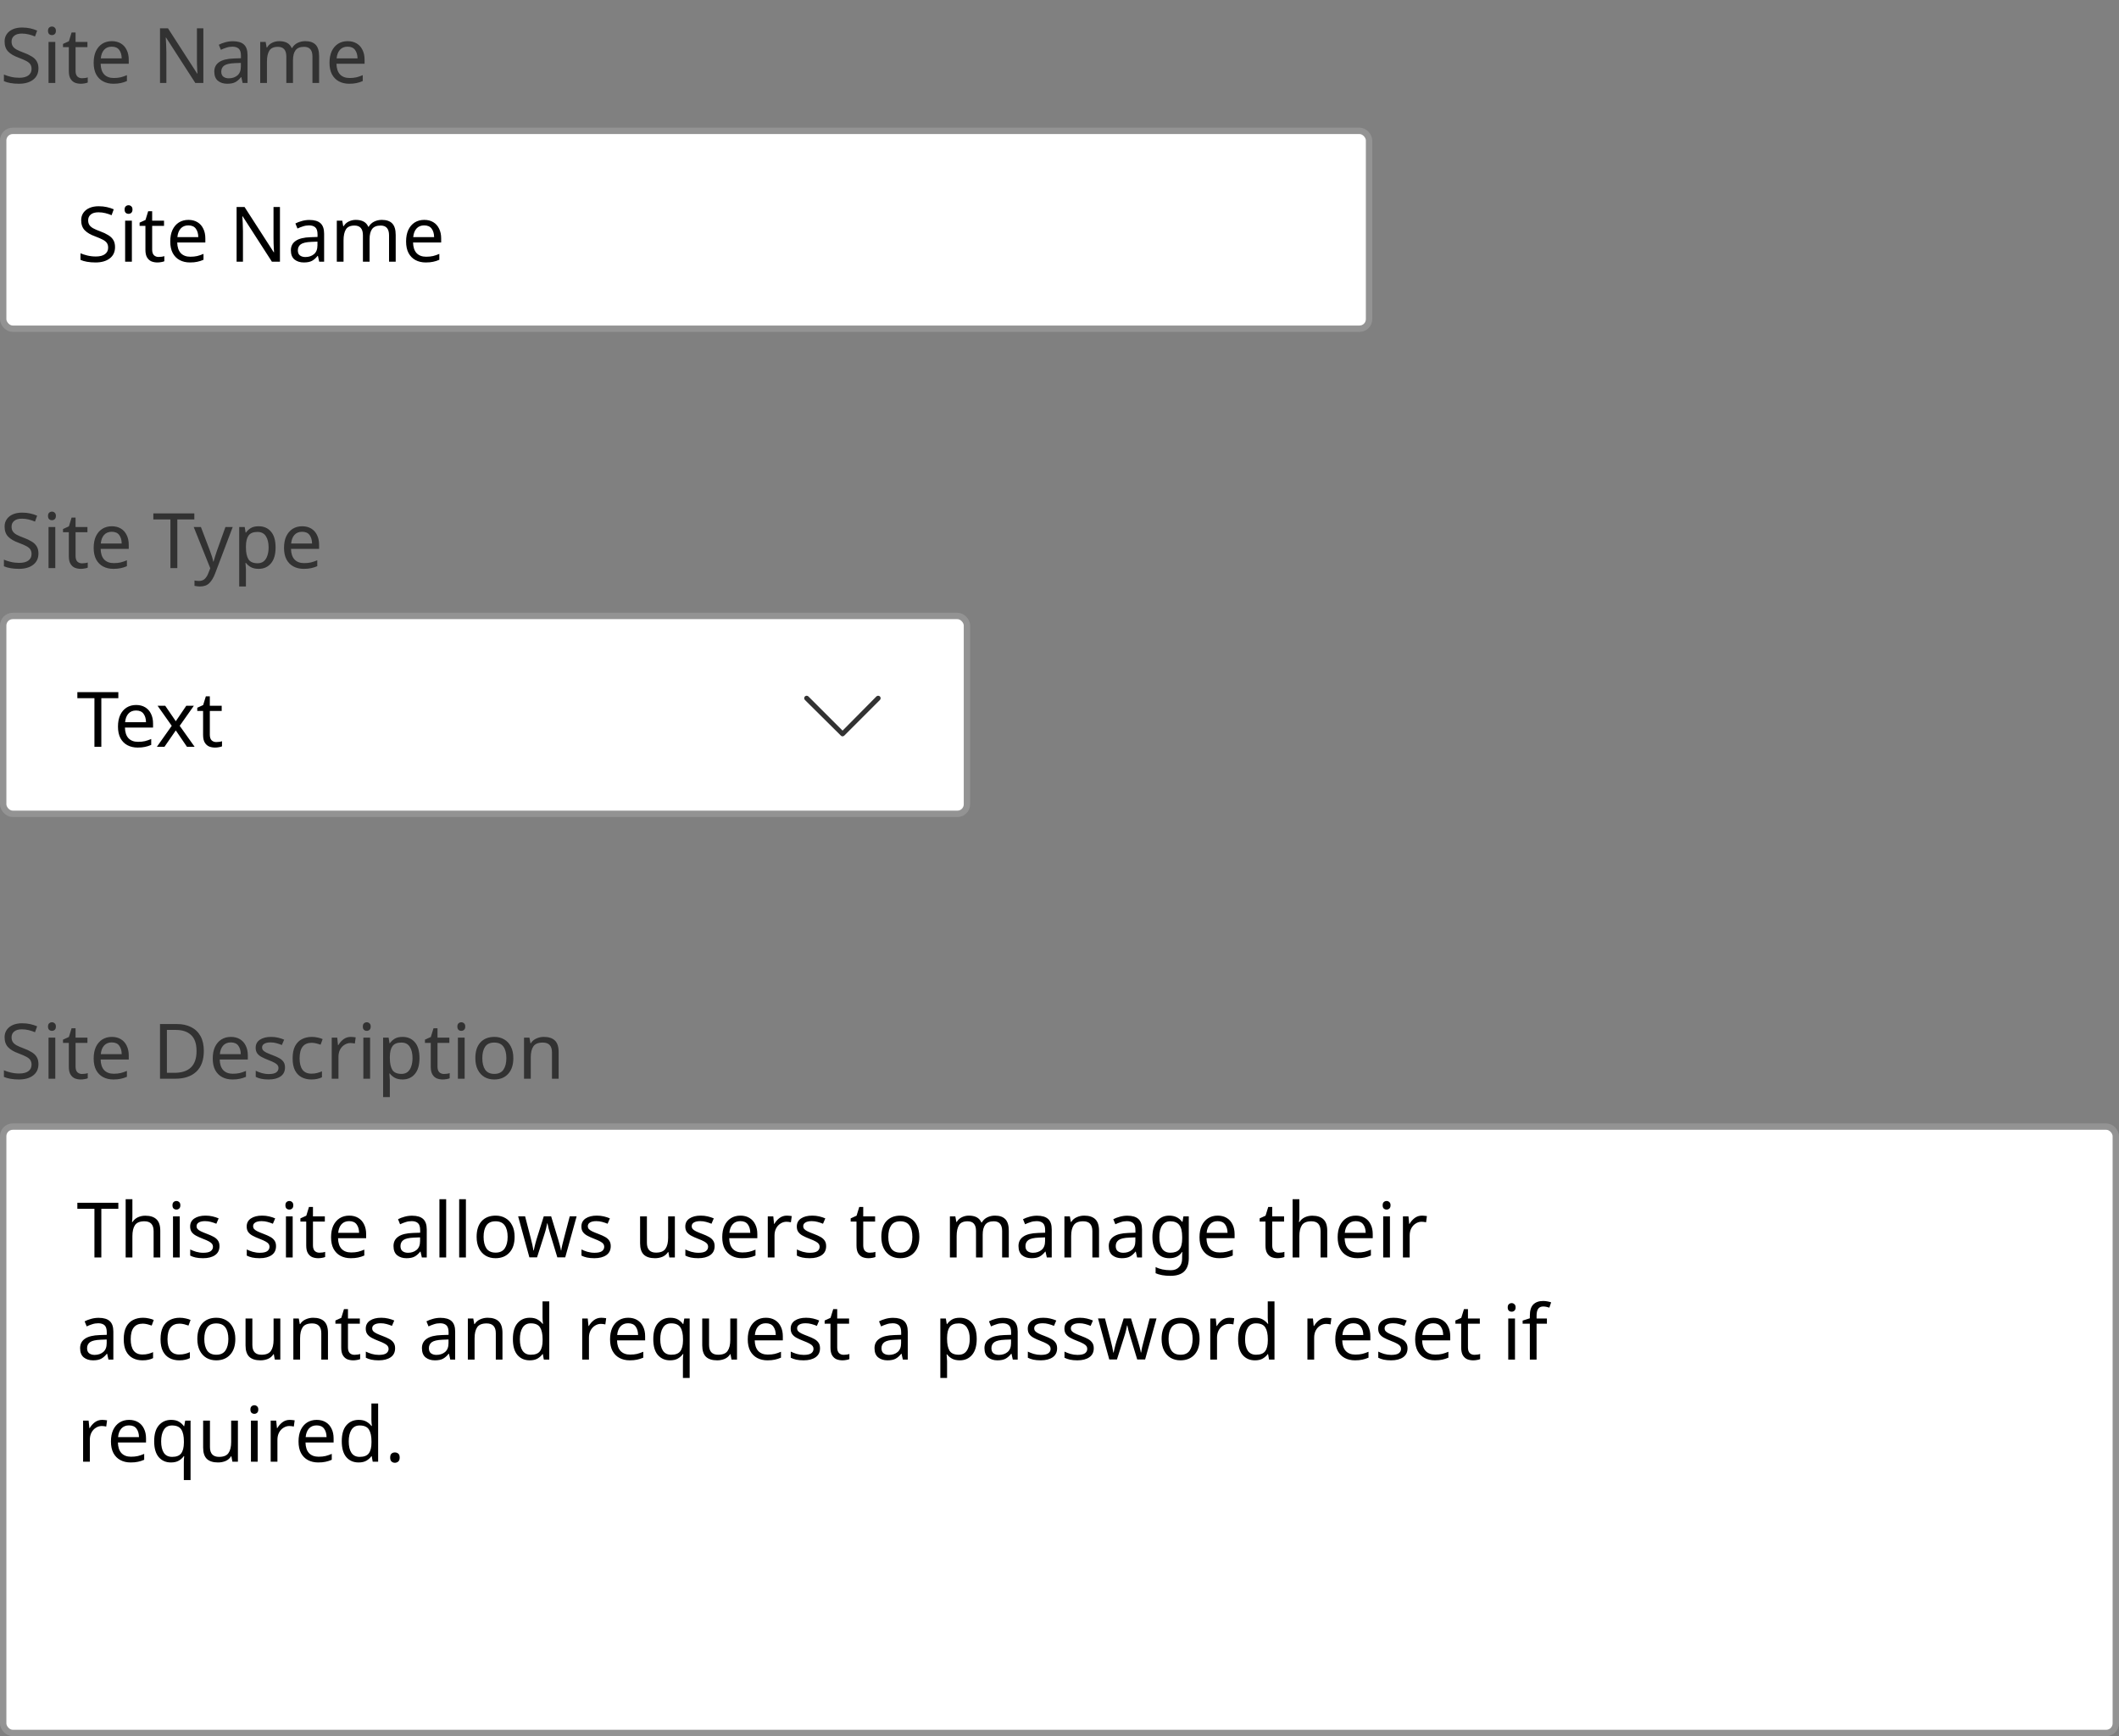 <svg width="332" height="272" viewBox="0 0 332 272" fill="none" xmlns="http://www.w3.org/2000/svg">
<rect x="0" y="0" width="332" height="272" fill="#808080" stroke="none"/>
<path d="M6.024 10.708C6.024 11.468 5.748 12.06 5.196 12.484C4.644 12.908 3.9 13.12 2.964 13.12C2.484 13.12 2.04 13.084 1.632 13.012C1.224 12.94 0.884 12.84 0.612 12.712V11.68C0.9 11.808 1.256 11.924 1.68 12.028C2.112 12.132 2.556 12.184 3.012 12.184C3.644 12.184 4.124 12.06 4.452 11.812C4.78 11.564 4.944 11.228 4.944 10.804C4.944 10.524 4.884 10.288 4.764 10.096C4.644 9.904 4.436 9.728 4.14 9.568C3.844 9.408 3.44 9.232 2.928 9.04C2.192 8.776 1.64 8.452 1.272 8.068C0.904 7.684 0.72 7.16 0.72 6.496C0.72 6.048 0.836 5.66 1.068 5.332C1.3 5.004 1.62 4.752 2.028 4.576C2.436 4.4 2.912 4.312 3.456 4.312C3.92 4.312 4.348 4.356 4.74 4.444C5.132 4.532 5.492 4.648 5.82 4.792L5.484 5.716C5.188 5.588 4.864 5.48 4.512 5.392C4.16 5.304 3.8 5.26 3.432 5.26C2.896 5.26 2.492 5.376 2.22 5.608C1.948 5.832 1.812 6.132 1.812 6.508C1.812 6.796 1.872 7.036 1.992 7.228C2.112 7.42 2.308 7.596 2.58 7.756C2.852 7.908 3.22 8.068 3.684 8.236C4.188 8.42 4.612 8.62 4.956 8.836C5.308 9.044 5.572 9.296 5.748 9.592C5.932 9.888 6.024 10.26 6.024 10.708ZM8.146 4.156C8.306 4.156 8.446 4.212 8.566 4.324C8.694 4.428 8.758 4.596 8.758 4.828C8.758 5.06 8.694 5.232 8.566 5.344C8.446 5.448 8.306 5.5 8.146 5.5C7.97 5.5 7.822 5.448 7.702 5.344C7.582 5.232 7.522 5.06 7.522 4.828C7.522 4.596 7.582 4.428 7.702 4.324C7.822 4.212 7.97 4.156 8.146 4.156ZM8.662 6.568V13H7.606V6.568H8.662ZM12.848 12.256C13.008 12.256 13.172 12.244 13.34 12.22C13.508 12.196 13.644 12.164 13.748 12.124V12.928C13.636 12.984 13.476 13.028 13.268 13.06C13.06 13.1 12.86 13.12 12.668 13.12C12.332 13.12 12.02 13.064 11.732 12.952C11.452 12.832 11.224 12.628 11.048 12.34C10.872 12.052 10.784 11.648 10.784 11.128V7.384H9.872V6.88L10.796 6.46L11.216 5.092H11.84V6.568H13.7V7.384H11.84V11.104C11.84 11.496 11.932 11.788 12.116 11.98C12.308 12.164 12.552 12.256 12.848 12.256ZM17.52 6.448C18.064 6.448 18.536 6.568 18.936 6.808C19.336 7.048 19.64 7.388 19.848 7.828C20.064 8.26 20.172 8.768 20.172 9.352V9.988H15.768C15.784 10.716 15.968 11.272 16.32 11.656C16.68 12.032 17.18 12.22 17.82 12.22C18.228 12.22 18.588 12.184 18.9 12.112C19.22 12.032 19.548 11.92 19.884 11.776V12.7C19.556 12.844 19.232 12.948 18.912 13.012C18.592 13.084 18.212 13.12 17.772 13.12C17.156 13.12 16.616 12.996 16.152 12.748C15.688 12.5 15.324 12.132 15.06 11.644C14.804 11.156 14.676 10.552 14.676 9.832C14.676 9.128 14.792 8.524 15.024 8.02C15.264 7.516 15.596 7.128 16.02 6.856C16.452 6.584 16.952 6.448 17.52 6.448ZM17.508 7.312C17.004 7.312 16.604 7.476 16.308 7.804C16.02 8.124 15.848 8.572 15.792 9.148H19.068C19.06 8.604 18.932 8.164 18.684 7.828C18.436 7.484 18.044 7.312 17.508 7.312ZM31.862 13H30.602L26.018 5.884H25.97C25.986 6.164 26.006 6.512 26.03 6.928C26.054 7.344 26.066 7.772 26.066 8.212V13H25.07V4.432H26.318L30.89 11.524H30.938C30.93 11.396 30.918 11.204 30.902 10.948C30.894 10.692 30.882 10.416 30.866 10.12C30.858 9.816 30.854 9.532 30.854 9.268V4.432H31.862V13ZM36.479 6.46C37.263 6.46 37.843 6.632 38.219 6.976C38.595 7.32 38.783 7.868 38.783 8.62V13H38.015L37.811 12.088H37.763C37.483 12.44 37.187 12.7 36.875 12.868C36.563 13.036 36.139 13.12 35.603 13.12C35.019 13.12 34.535 12.968 34.151 12.664C33.767 12.352 33.575 11.868 33.575 11.212C33.575 10.572 33.827 10.08 34.331 9.736C34.835 9.384 35.611 9.192 36.659 9.16L37.751 9.124V8.74C37.751 8.204 37.635 7.832 37.403 7.624C37.171 7.416 36.843 7.312 36.419 7.312C36.083 7.312 35.763 7.364 35.459 7.468C35.155 7.564 34.871 7.676 34.607 7.804L34.283 7.012C34.563 6.86 34.895 6.732 35.279 6.628C35.663 6.516 36.063 6.46 36.479 6.46ZM37.739 9.856L36.791 9.892C35.991 9.924 35.435 10.052 35.123 10.276C34.819 10.5 34.667 10.816 34.667 11.224C34.667 11.584 34.775 11.848 34.991 12.016C35.215 12.184 35.499 12.268 35.843 12.268C36.379 12.268 36.827 12.12 37.187 11.824C37.555 11.52 37.739 11.056 37.739 10.432V9.856ZM47.826 6.448C48.554 6.448 49.098 6.636 49.458 7.012C49.818 7.388 49.998 7.988 49.998 8.812V13H48.954V8.86C48.954 7.844 48.518 7.336 47.646 7.336C47.022 7.336 46.574 7.516 46.302 7.876C46.038 8.236 45.906 8.76 45.906 9.448V13H44.862V8.86C44.862 7.844 44.422 7.336 43.542 7.336C42.894 7.336 42.446 7.536 42.198 7.936C41.95 8.336 41.826 8.912 41.826 9.664V13H40.77V6.568H41.622L41.778 7.444H41.838C42.038 7.108 42.306 6.86 42.642 6.7C42.986 6.532 43.35 6.448 43.734 6.448C44.742 6.448 45.398 6.808 45.702 7.528H45.762C45.978 7.16 46.27 6.888 46.638 6.712C47.006 6.536 47.402 6.448 47.826 6.448ZM54.469 6.448C55.013 6.448 55.485 6.568 55.885 6.808C56.285 7.048 56.589 7.388 56.797 7.828C57.013 8.26 57.121 8.768 57.121 9.352V9.988H52.717C52.733 10.716 52.917 11.272 53.269 11.656C53.629 12.032 54.129 12.22 54.769 12.22C55.177 12.22 55.537 12.184 55.849 12.112C56.169 12.032 56.497 11.92 56.833 11.776V12.7C56.505 12.844 56.181 12.948 55.861 13.012C55.541 13.084 55.161 13.12 54.721 13.12C54.105 13.12 53.565 12.996 53.101 12.748C52.637 12.5 52.273 12.132 52.009 11.644C51.753 11.156 51.625 10.552 51.625 9.832C51.625 9.128 51.741 8.524 51.973 8.02C52.213 7.516 52.545 7.128 52.969 6.856C53.401 6.584 53.901 6.448 54.469 6.448ZM54.457 7.312C53.953 7.312 53.553 7.476 53.257 7.804C52.969 8.124 52.797 8.572 52.741 9.148H56.017C56.009 8.604 55.881 8.164 55.633 7.828C55.385 7.484 54.993 7.312 54.457 7.312Z" fill="#323232"/>
<rect x="0.5" y="20.5" width="214" height="31" rx="1.5" fill="white"/>
<path d="M18.024 38.708C18.024 39.468 17.748 40.06 17.196 40.484C16.644 40.908 15.9 41.12 14.964 41.12C14.484 41.12 14.04 41.084 13.632 41.012C13.224 40.94 12.884 40.84 12.612 40.712V39.68C12.9 39.808 13.256 39.924 13.68 40.028C14.112 40.132 14.556 40.184 15.012 40.184C15.644 40.184 16.124 40.06 16.452 39.812C16.78 39.564 16.944 39.228 16.944 38.804C16.944 38.524 16.884 38.288 16.764 38.096C16.644 37.904 16.436 37.728 16.14 37.568C15.844 37.408 15.44 37.232 14.928 37.04C14.192 36.776 13.64 36.452 13.272 36.068C12.904 35.684 12.72 35.16 12.72 34.496C12.72 34.048 12.836 33.66 13.068 33.332C13.3 33.004 13.62 32.752 14.028 32.576C14.436 32.4 14.912 32.312 15.456 32.312C15.92 32.312 16.348 32.356 16.74 32.444C17.132 32.532 17.492 32.648 17.82 32.792L17.484 33.716C17.188 33.588 16.864 33.48 16.512 33.392C16.16 33.304 15.8 33.26 15.432 33.26C14.896 33.26 14.492 33.376 14.22 33.608C13.948 33.832 13.812 34.132 13.812 34.508C13.812 34.796 13.872 35.036 13.992 35.228C14.112 35.42 14.308 35.596 14.58 35.756C14.852 35.908 15.22 36.068 15.684 36.236C16.188 36.42 16.612 36.62 16.956 36.836C17.308 37.044 17.572 37.296 17.748 37.592C17.932 37.888 18.024 38.26 18.024 38.708ZM20.146 32.156C20.306 32.156 20.446 32.212 20.566 32.324C20.694 32.428 20.758 32.596 20.758 32.828C20.758 33.06 20.694 33.232 20.566 33.344C20.446 33.448 20.306 33.5 20.146 33.5C19.97 33.5 19.822 33.448 19.702 33.344C19.582 33.232 19.522 33.06 19.522 32.828C19.522 32.596 19.582 32.428 19.702 32.324C19.822 32.212 19.97 32.156 20.146 32.156ZM20.662 34.568V41H19.606V34.568H20.662ZM24.848 40.256C25.008 40.256 25.172 40.244 25.34 40.22C25.508 40.196 25.644 40.164 25.748 40.124V40.928C25.636 40.984 25.476 41.028 25.268 41.06C25.06 41.1 24.86 41.12 24.668 41.12C24.332 41.12 24.02 41.064 23.732 40.952C23.452 40.832 23.224 40.628 23.048 40.34C22.872 40.052 22.784 39.648 22.784 39.128V35.384H21.872V34.88L22.796 34.46L23.216 33.092H23.84V34.568H25.7V35.384H23.84V39.104C23.84 39.496 23.932 39.788 24.116 39.98C24.308 40.164 24.552 40.256 24.848 40.256ZM29.52 34.448C30.064 34.448 30.536 34.568 30.936 34.808C31.336 35.048 31.64 35.388 31.848 35.828C32.064 36.26 32.172 36.768 32.172 37.352V37.988H27.768C27.784 38.716 27.968 39.272 28.32 39.656C28.68 40.032 29.18 40.22 29.82 40.22C30.228 40.22 30.588 40.184 30.9 40.112C31.22 40.032 31.548 39.92 31.884 39.776V40.7C31.556 40.844 31.232 40.948 30.912 41.012C30.592 41.084 30.212 41.12 29.772 41.12C29.156 41.12 28.616 40.996 28.152 40.748C27.688 40.5 27.324 40.132 27.06 39.644C26.804 39.156 26.676 38.552 26.676 37.832C26.676 37.128 26.792 36.524 27.024 36.02C27.264 35.516 27.596 35.128 28.02 34.856C28.452 34.584 28.952 34.448 29.52 34.448ZM29.508 35.312C29.004 35.312 28.604 35.476 28.308 35.804C28.02 36.124 27.848 36.572 27.792 37.148H31.068C31.06 36.604 30.932 36.164 30.684 35.828C30.436 35.484 30.044 35.312 29.508 35.312ZM43.862 41H42.602L38.018 33.884H37.97C37.986 34.164 38.006 34.512 38.03 34.928C38.054 35.344 38.066 35.772 38.066 36.212V41H37.07V32.432H38.318L42.89 39.524H42.938C42.93 39.396 42.918 39.204 42.902 38.948C42.894 38.692 42.882 38.416 42.866 38.12C42.858 37.816 42.854 37.532 42.854 37.268V32.432H43.862V41ZM48.479 34.46C49.263 34.46 49.843 34.632 50.219 34.976C50.595 35.32 50.783 35.868 50.783 36.62V41H50.015L49.811 40.088H49.763C49.483 40.44 49.187 40.7 48.875 40.868C48.563 41.036 48.139 41.12 47.603 41.12C47.019 41.12 46.535 40.968 46.151 40.664C45.767 40.352 45.575 39.868 45.575 39.212C45.575 38.572 45.827 38.08 46.331 37.736C46.835 37.384 47.611 37.192 48.659 37.16L49.751 37.124V36.74C49.751 36.204 49.635 35.832 49.403 35.624C49.171 35.416 48.843 35.312 48.419 35.312C48.083 35.312 47.763 35.364 47.459 35.468C47.155 35.564 46.871 35.676 46.607 35.804L46.283 35.012C46.563 34.86 46.895 34.732 47.279 34.628C47.663 34.516 48.063 34.46 48.479 34.46ZM49.739 37.856L48.791 37.892C47.991 37.924 47.435 38.052 47.123 38.276C46.819 38.5 46.667 38.816 46.667 39.224C46.667 39.584 46.775 39.848 46.991 40.016C47.215 40.184 47.499 40.268 47.843 40.268C48.379 40.268 48.827 40.12 49.187 39.824C49.555 39.52 49.739 39.056 49.739 38.432V37.856ZM59.826 34.448C60.554 34.448 61.098 34.636 61.458 35.012C61.818 35.388 61.998 35.988 61.998 36.812V41H60.954V36.86C60.954 35.844 60.518 35.336 59.646 35.336C59.022 35.336 58.574 35.516 58.302 35.876C58.038 36.236 57.906 36.76 57.906 37.448V41H56.862V36.86C56.862 35.844 56.422 35.336 55.542 35.336C54.894 35.336 54.446 35.536 54.198 35.936C53.95 36.336 53.826 36.912 53.826 37.664V41H52.77V34.568H53.622L53.778 35.444H53.838C54.038 35.108 54.306 34.86 54.642 34.7C54.986 34.532 55.35 34.448 55.734 34.448C56.742 34.448 57.398 34.808 57.702 35.528H57.762C57.978 35.16 58.27 34.888 58.638 34.712C59.006 34.536 59.402 34.448 59.826 34.448ZM66.469 34.448C67.013 34.448 67.485 34.568 67.885 34.808C68.285 35.048 68.589 35.388 68.797 35.828C69.013 36.26 69.121 36.768 69.121 37.352V37.988H64.717C64.733 38.716 64.917 39.272 65.269 39.656C65.629 40.032 66.129 40.22 66.769 40.22C67.177 40.22 67.537 40.184 67.849 40.112C68.169 40.032 68.497 39.92 68.833 39.776V40.7C68.505 40.844 68.181 40.948 67.861 41.012C67.541 41.084 67.161 41.12 66.721 41.12C66.105 41.12 65.565 40.996 65.101 40.748C64.637 40.5 64.273 40.132 64.009 39.644C63.753 39.156 63.625 38.552 63.625 37.832C63.625 37.128 63.741 36.524 63.973 36.02C64.213 35.516 64.545 35.128 64.969 34.856C65.401 34.584 65.901 34.448 66.469 34.448ZM66.457 35.312C65.953 35.312 65.553 35.476 65.257 35.804C64.969 36.124 64.797 36.572 64.741 37.148H68.017C68.009 36.604 67.881 36.164 67.633 35.828C67.385 35.484 66.993 35.312 66.457 35.312Z" fill="black"/>
<rect x="0.5" y="20.5" width="214" height="31" rx="1.5" stroke="#939393"/>
<path d="M6.024 86.708C6.024 87.468 5.748 88.06 5.196 88.484C4.644 88.908 3.9 89.12 2.964 89.12C2.484 89.12 2.04 89.084 1.632 89.012C1.224 88.94 0.884 88.84 0.612 88.712V87.68C0.9 87.808 1.256 87.924 1.68 88.028C2.112 88.132 2.556 88.184 3.012 88.184C3.644 88.184 4.124 88.06 4.452 87.812C4.78 87.564 4.944 87.228 4.944 86.804C4.944 86.524 4.884 86.288 4.764 86.096C4.644 85.904 4.436 85.728 4.14 85.568C3.844 85.408 3.44 85.232 2.928 85.04C2.192 84.776 1.64 84.452 1.272 84.068C0.904 83.684 0.72 83.16 0.72 82.496C0.72 82.048 0.836 81.66 1.068 81.332C1.3 81.004 1.62 80.752 2.028 80.576C2.436 80.4 2.912 80.312 3.456 80.312C3.92 80.312 4.348 80.356 4.74 80.444C5.132 80.532 5.492 80.648 5.82 80.792L5.484 81.716C5.188 81.588 4.864 81.48 4.512 81.392C4.16 81.304 3.8 81.26 3.432 81.26C2.896 81.26 2.492 81.376 2.22 81.608C1.948 81.832 1.812 82.132 1.812 82.508C1.812 82.796 1.872 83.036 1.992 83.228C2.112 83.42 2.308 83.596 2.58 83.756C2.852 83.908 3.22 84.068 3.684 84.236C4.188 84.42 4.612 84.62 4.956 84.836C5.308 85.044 5.572 85.296 5.748 85.592C5.932 85.888 6.024 86.26 6.024 86.708ZM8.146 80.156C8.306 80.156 8.446 80.212 8.566 80.324C8.694 80.428 8.758 80.596 8.758 80.828C8.758 81.06 8.694 81.232 8.566 81.344C8.446 81.448 8.306 81.5 8.146 81.5C7.97 81.5 7.822 81.448 7.702 81.344C7.582 81.232 7.522 81.06 7.522 80.828C7.522 80.596 7.582 80.428 7.702 80.324C7.822 80.212 7.97 80.156 8.146 80.156ZM8.662 82.568V89H7.606V82.568H8.662ZM12.848 88.256C13.008 88.256 13.172 88.244 13.34 88.22C13.508 88.196 13.644 88.164 13.748 88.124V88.928C13.636 88.984 13.476 89.028 13.268 89.06C13.06 89.1 12.86 89.12 12.668 89.12C12.332 89.12 12.02 89.064 11.732 88.952C11.452 88.832 11.224 88.628 11.048 88.34C10.872 88.052 10.784 87.648 10.784 87.128V83.384H9.872V82.88L10.796 82.46L11.216 81.092H11.84V82.568H13.7V83.384H11.84V87.104C11.84 87.496 11.932 87.788 12.116 87.98C12.308 88.164 12.552 88.256 12.848 88.256ZM17.52 82.448C18.064 82.448 18.536 82.568 18.936 82.808C19.336 83.048 19.64 83.388 19.848 83.828C20.064 84.26 20.172 84.768 20.172 85.352V85.988H15.768C15.784 86.716 15.968 87.272 16.32 87.656C16.68 88.032 17.18 88.22 17.82 88.22C18.228 88.22 18.588 88.184 18.9 88.112C19.22 88.032 19.548 87.92 19.884 87.776V88.7C19.556 88.844 19.232 88.948 18.912 89.012C18.592 89.084 18.212 89.12 17.772 89.12C17.156 89.12 16.616 88.996 16.152 88.748C15.688 88.5 15.324 88.132 15.06 87.644C14.804 87.156 14.676 86.552 14.676 85.832C14.676 85.128 14.792 84.524 15.024 84.02C15.264 83.516 15.596 83.128 16.02 82.856C16.452 82.584 16.952 82.448 17.52 82.448ZM17.508 83.312C17.004 83.312 16.604 83.476 16.308 83.804C16.02 84.124 15.848 84.572 15.792 85.148H19.068C19.06 84.604 18.932 84.164 18.684 83.828C18.436 83.484 18.044 83.312 17.508 83.312ZM27.782 89H26.702V81.38H24.026V80.432H30.446V81.38H27.782V89ZM30.352 82.568H31.48L32.872 86.228C32.992 86.556 33.1 86.864 33.196 87.152C33.292 87.44 33.364 87.716 33.412 87.98H33.46C33.508 87.78 33.584 87.52 33.688 87.2C33.792 86.872 33.9 86.544 34.012 86.216L35.32 82.568H36.46L33.688 89.888C33.456 90.496 33.164 90.98 32.812 91.34C32.46 91.7 31.972 91.88 31.348 91.88C31.156 91.88 30.988 91.868 30.844 91.844C30.7 91.828 30.576 91.808 30.472 91.784V90.944C30.56 90.96 30.664 90.976 30.784 90.992C30.912 91.008 31.044 91.016 31.18 91.016C31.548 91.016 31.844 90.912 32.068 90.704C32.292 90.496 32.472 90.22 32.608 89.876L32.944 89.024L30.352 82.568ZM40.537 82.448C41.329 82.448 41.965 82.724 42.445 83.276C42.933 83.828 43.177 84.66 43.177 85.772C43.177 86.868 42.933 87.7 42.445 88.268C41.965 88.836 41.325 89.12 40.525 89.12C40.029 89.12 39.617 89.028 39.289 88.844C38.969 88.66 38.717 88.44 38.533 88.184H38.461C38.469 88.32 38.481 88.492 38.497 88.7C38.521 88.908 38.533 89.088 38.533 89.24V91.88H37.477V82.568H38.341L38.485 83.444H38.533C38.725 83.164 38.977 82.928 39.289 82.736C39.601 82.544 40.017 82.448 40.537 82.448ZM40.345 83.336C39.689 83.336 39.225 83.52 38.953 83.888C38.681 84.256 38.541 84.816 38.533 85.568V85.772C38.533 86.564 38.661 87.176 38.917 87.608C39.181 88.032 39.665 88.244 40.369 88.244C40.753 88.244 41.073 88.14 41.329 87.932C41.585 87.716 41.773 87.42 41.893 87.044C42.021 86.668 42.085 86.24 42.085 85.76C42.085 85.024 41.941 84.436 41.653 83.996C41.373 83.556 40.937 83.336 40.345 83.336ZM47.344 82.448C47.888 82.448 48.36 82.568 48.76 82.808C49.16 83.048 49.464 83.388 49.672 83.828C49.888 84.26 49.996 84.768 49.996 85.352V85.988H45.592C45.608 86.716 45.792 87.272 46.144 87.656C46.504 88.032 47.004 88.22 47.644 88.22C48.052 88.22 48.412 88.184 48.724 88.112C49.044 88.032 49.372 87.92 49.708 87.776V88.7C49.38 88.844 49.056 88.948 48.736 89.012C48.416 89.084 48.036 89.12 47.596 89.12C46.98 89.12 46.44 88.996 45.976 88.748C45.512 88.5 45.148 88.132 44.884 87.644C44.628 87.156 44.5 86.552 44.5 85.832C44.5 85.128 44.616 84.524 44.848 84.02C45.088 83.516 45.42 83.128 45.844 82.856C46.276 82.584 46.776 82.448 47.344 82.448ZM47.332 83.312C46.828 83.312 46.428 83.476 46.132 83.804C45.844 84.124 45.672 84.572 45.616 85.148H48.892C48.884 84.604 48.756 84.164 48.508 83.828C48.26 83.484 47.868 83.312 47.332 83.312Z" fill="#323232"/>
<rect x="0.5" y="96.5" width="151" height="31" rx="1.5" fill="white"/>
<path d="M15.876 117H14.796V109.38H12.12V108.432H18.54V109.38H15.876V117ZM21.328 110.448C21.872 110.448 22.344 110.568 22.744 110.808C23.144 111.048 23.448 111.388 23.656 111.828C23.872 112.26 23.98 112.768 23.98 113.352V113.988H19.576C19.592 114.716 19.776 115.272 20.128 115.656C20.488 116.032 20.988 116.22 21.628 116.22C22.036 116.22 22.396 116.184 22.708 116.112C23.028 116.032 23.356 115.92 23.692 115.776V116.7C23.364 116.844 23.04 116.948 22.72 117.012C22.4 117.084 22.02 117.12 21.58 117.12C20.964 117.12 20.424 116.996 19.96 116.748C19.496 116.5 19.132 116.132 18.868 115.644C18.612 115.156 18.484 114.552 18.484 113.832C18.484 113.128 18.6 112.524 18.832 112.02C19.072 111.516 19.404 111.128 19.828 110.856C20.26 110.584 20.76 110.448 21.328 110.448ZM21.316 111.312C20.812 111.312 20.412 111.476 20.116 111.804C19.828 112.124 19.656 112.572 19.6 113.148H22.876C22.868 112.604 22.74 112.164 22.492 111.828C22.244 111.484 21.852 111.312 21.316 111.312ZM26.907 113.712L24.687 110.568H25.887L27.543 112.992L29.187 110.568H30.375L28.155 113.712L30.495 117H29.295L27.543 114.432L25.767 117H24.579L26.907 113.712ZM33.883 116.256C34.043 116.256 34.207 116.244 34.375 116.22C34.543 116.196 34.679 116.164 34.783 116.124V116.928C34.671 116.984 34.511 117.028 34.303 117.06C34.095 117.1 33.895 117.12 33.703 117.12C33.367 117.12 33.055 117.064 32.767 116.952C32.487 116.832 32.259 116.628 32.083 116.34C31.907 116.052 31.819 115.648 31.819 115.128V111.384H30.907V110.88L31.831 110.46L32.251 109.092H32.875V110.568H34.735V111.384H32.875V115.104C32.875 115.496 32.967 115.788 33.151 115.98C33.343 116.164 33.587 116.256 33.883 116.256Z" fill="black"/>
<path d="M132.012 115.362C131.912 115.362 131.812 115.312 131.762 115.262L126.113 109.662C125.962 109.512 125.962 109.262 126.113 109.112C126.263 108.963 126.512 108.963 126.662 109.112L132.012 114.462L137.312 109.112C137.462 108.963 137.713 108.963 137.863 109.112C138.012 109.262 138.012 109.512 137.863 109.662L132.262 115.262C132.162 115.312 132.112 115.362 132.012 115.362Z" fill="#323232"/>
<rect x="0.5" y="96.5" width="151" height="31" rx="1.5" stroke="#939393"/>
<path d="M6.024 166.708C6.024 167.468 5.748 168.06 5.196 168.484C4.644 168.908 3.9 169.12 2.964 169.12C2.484 169.12 2.04 169.084 1.632 169.012C1.224 168.94 0.884 168.84 0.612 168.712V167.68C0.9 167.808 1.256 167.924 1.68 168.028C2.112 168.132 2.556 168.184 3.012 168.184C3.644 168.184 4.124 168.06 4.452 167.812C4.78 167.564 4.944 167.228 4.944 166.804C4.944 166.524 4.884 166.288 4.764 166.096C4.644 165.904 4.436 165.728 4.14 165.568C3.844 165.408 3.44 165.232 2.928 165.04C2.192 164.776 1.64 164.452 1.272 164.068C0.904 163.684 0.72 163.16 0.72 162.496C0.72 162.048 0.836 161.66 1.068 161.332C1.3 161.004 1.62 160.752 2.028 160.576C2.436 160.4 2.912 160.312 3.456 160.312C3.92 160.312 4.348 160.356 4.74 160.444C5.132 160.532 5.492 160.648 5.82 160.792L5.484 161.716C5.188 161.588 4.864 161.48 4.512 161.392C4.16 161.304 3.8 161.26 3.432 161.26C2.896 161.26 2.492 161.376 2.22 161.608C1.948 161.832 1.812 162.132 1.812 162.508C1.812 162.796 1.872 163.036 1.992 163.228C2.112 163.42 2.308 163.596 2.58 163.756C2.852 163.908 3.22 164.068 3.684 164.236C4.188 164.42 4.612 164.62 4.956 164.836C5.308 165.044 5.572 165.296 5.748 165.592C5.932 165.888 6.024 166.26 6.024 166.708ZM8.146 160.156C8.306 160.156 8.446 160.212 8.566 160.324C8.694 160.428 8.758 160.596 8.758 160.828C8.758 161.06 8.694 161.232 8.566 161.344C8.446 161.448 8.306 161.5 8.146 161.5C7.97 161.5 7.822 161.448 7.702 161.344C7.582 161.232 7.522 161.06 7.522 160.828C7.522 160.596 7.582 160.428 7.702 160.324C7.822 160.212 7.97 160.156 8.146 160.156ZM8.662 162.568V169H7.606V162.568H8.662ZM12.848 168.256C13.008 168.256 13.172 168.244 13.34 168.22C13.508 168.196 13.644 168.164 13.748 168.124V168.928C13.636 168.984 13.476 169.028 13.268 169.06C13.06 169.1 12.86 169.12 12.668 169.12C12.332 169.12 12.02 169.064 11.732 168.952C11.452 168.832 11.224 168.628 11.048 168.34C10.872 168.052 10.784 167.648 10.784 167.128V163.384H9.872V162.88L10.796 162.46L11.216 161.092H11.84V162.568H13.7V163.384H11.84V167.104C11.84 167.496 11.932 167.788 12.116 167.98C12.308 168.164 12.552 168.256 12.848 168.256ZM17.52 162.448C18.064 162.448 18.536 162.568 18.936 162.808C19.336 163.048 19.64 163.388 19.848 163.828C20.064 164.26 20.172 164.768 20.172 165.352V165.988H15.768C15.784 166.716 15.968 167.272 16.32 167.656C16.68 168.032 17.18 168.22 17.82 168.22C18.228 168.22 18.588 168.184 18.9 168.112C19.22 168.032 19.548 167.92 19.884 167.776V168.7C19.556 168.844 19.232 168.948 18.912 169.012C18.592 169.084 18.212 169.12 17.772 169.12C17.156 169.12 16.616 168.996 16.152 168.748C15.688 168.5 15.324 168.132 15.06 167.644C14.804 167.156 14.676 166.552 14.676 165.832C14.676 165.128 14.792 164.524 15.024 164.02C15.264 163.516 15.596 163.128 16.02 162.856C16.452 162.584 16.952 162.448 17.52 162.448ZM17.508 163.312C17.004 163.312 16.604 163.476 16.308 163.804C16.02 164.124 15.848 164.572 15.792 165.148H19.068C19.06 164.604 18.932 164.164 18.684 163.828C18.436 163.484 18.044 163.312 17.508 163.312ZM31.934 164.632C31.934 166.08 31.538 167.172 30.746 167.908C29.962 168.636 28.866 169 27.458 169H25.07V160.432H27.71C28.566 160.432 29.31 160.592 29.942 160.912C30.582 161.232 31.074 161.704 31.418 162.328C31.762 162.952 31.934 163.72 31.934 164.632ZM30.794 164.668C30.794 163.524 30.51 162.688 29.942 162.16C29.382 161.624 28.586 161.356 27.554 161.356H26.15V168.076H27.314C29.634 168.076 30.794 166.94 30.794 164.668ZM36.176 162.448C36.72 162.448 37.192 162.568 37.592 162.808C37.992 163.048 38.296 163.388 38.504 163.828C38.72 164.26 38.828 164.768 38.828 165.352V165.988H34.424C34.44 166.716 34.624 167.272 34.976 167.656C35.336 168.032 35.836 168.22 36.476 168.22C36.884 168.22 37.244 168.184 37.556 168.112C37.876 168.032 38.204 167.92 38.54 167.776V168.7C38.212 168.844 37.888 168.948 37.568 169.012C37.248 169.084 36.868 169.12 36.428 169.12C35.812 169.12 35.272 168.996 34.808 168.748C34.344 168.5 33.98 168.132 33.716 167.644C33.46 167.156 33.332 166.552 33.332 165.832C33.332 165.128 33.448 164.524 33.68 164.02C33.92 163.516 34.252 163.128 34.676 162.856C35.108 162.584 35.608 162.448 36.176 162.448ZM36.164 163.312C35.66 163.312 35.26 163.476 34.964 163.804C34.676 164.124 34.504 164.572 34.448 165.148H37.724C37.716 164.604 37.588 164.164 37.34 163.828C37.092 163.484 36.7 163.312 36.164 163.312ZM44.653 167.224C44.653 167.848 44.421 168.32 43.957 168.64C43.493 168.96 42.869 169.12 42.085 169.12C41.637 169.12 41.249 169.084 40.921 169.012C40.601 168.94 40.317 168.84 40.069 168.712V167.752C40.325 167.88 40.633 168 40.993 168.112C41.361 168.216 41.733 168.268 42.109 168.268C42.645 168.268 43.033 168.184 43.273 168.016C43.513 167.84 43.633 167.608 43.633 167.32C43.633 167.16 43.589 167.016 43.501 166.888C43.413 166.76 43.253 166.632 43.021 166.504C42.797 166.376 42.473 166.232 42.049 166.072C41.633 165.912 41.277 165.752 40.981 165.592C40.685 165.432 40.457 165.24 40.297 165.016C40.137 164.792 40.057 164.504 40.057 164.152C40.057 163.608 40.277 163.188 40.717 162.892C41.165 162.596 41.749 162.448 42.469 162.448C42.861 162.448 43.225 162.488 43.561 162.568C43.905 162.648 44.225 162.752 44.521 162.88L44.161 163.72C43.889 163.608 43.605 163.512 43.309 163.432C43.013 163.352 42.709 163.312 42.397 163.312C41.965 163.312 41.633 163.384 41.401 163.528C41.177 163.664 41.065 163.852 41.065 164.092C41.065 164.276 41.117 164.428 41.221 164.548C41.325 164.668 41.497 164.788 41.737 164.908C41.985 165.028 42.313 165.164 42.721 165.316C43.129 165.468 43.477 165.624 43.765 165.784C44.053 165.944 44.273 166.14 44.425 166.372C44.577 166.596 44.653 166.88 44.653 167.224ZM48.788 169.12C48.212 169.12 47.703 169.004 47.264 168.772C46.824 168.54 46.475 168.18 46.219 167.692C45.971 167.204 45.847 166.58 45.847 165.82C45.847 165.028 45.975 164.384 46.231 163.888C46.495 163.392 46.855 163.028 47.312 162.796C47.767 162.564 48.283 162.448 48.859 162.448C49.179 162.448 49.492 162.484 49.795 162.556C50.108 162.62 50.359 162.7 50.551 162.796L50.227 163.672C50.035 163.6 49.812 163.532 49.556 163.468C49.3 163.404 49.059 163.372 48.836 163.372C47.572 163.372 46.94 164.184 46.94 165.808C46.94 166.584 47.092 167.18 47.395 167.596C47.708 168.004 48.167 168.208 48.776 168.208C49.12 168.208 49.428 168.172 49.7 168.1C49.971 168.028 50.219 167.94 50.444 167.836V168.772C50.227 168.884 49.987 168.968 49.724 169.024C49.468 169.088 49.156 169.12 48.788 169.12ZM54.973 162.448C55.093 162.448 55.221 162.456 55.357 162.472C55.493 162.48 55.617 162.496 55.729 162.52L55.597 163.492C55.493 163.468 55.377 163.448 55.249 163.432C55.121 163.416 55.005 163.408 54.901 163.408C54.573 163.408 54.265 163.5 53.977 163.684C53.689 163.86 53.457 164.112 53.281 164.44C53.113 164.76 53.029 165.136 53.029 165.568V169H51.973V162.568H52.837L52.957 163.744H53.005C53.205 163.392 53.469 163.088 53.797 162.832C54.133 162.576 54.525 162.448 54.973 162.448ZM57.47 160.156C57.63 160.156 57.77 160.212 57.89 160.324C58.018 160.428 58.082 160.596 58.082 160.828C58.082 161.06 58.018 161.232 57.89 161.344C57.77 161.448 57.63 161.5 57.47 161.5C57.294 161.5 57.146 161.448 57.026 161.344C56.906 161.232 56.846 161.06 56.846 160.828C56.846 160.596 56.906 160.428 57.026 160.324C57.146 160.212 57.294 160.156 57.47 160.156ZM57.986 162.568V169H56.93V162.568H57.986ZM63.084 162.448C63.876 162.448 64.512 162.724 64.992 163.276C65.48 163.828 65.724 164.66 65.724 165.772C65.724 166.868 65.48 167.7 64.992 168.268C64.512 168.836 63.872 169.12 63.072 169.12C62.576 169.12 62.164 169.028 61.836 168.844C61.516 168.66 61.264 168.44 61.08 168.184H61.008C61.016 168.32 61.028 168.492 61.044 168.7C61.068 168.908 61.08 169.088 61.08 169.24V171.88H60.024V162.568H60.888L61.032 163.444H61.08C61.272 163.164 61.524 162.928 61.836 162.736C62.148 162.544 62.564 162.448 63.084 162.448ZM62.892 163.336C62.236 163.336 61.772 163.52 61.5 163.888C61.228 164.256 61.088 164.816 61.08 165.568V165.772C61.08 166.564 61.208 167.176 61.464 167.608C61.728 168.032 62.212 168.244 62.916 168.244C63.3 168.244 63.62 168.14 63.876 167.932C64.132 167.716 64.32 167.42 64.44 167.044C64.568 166.668 64.632 166.24 64.632 165.76C64.632 165.024 64.488 164.436 64.2 163.996C63.92 163.556 63.484 163.336 62.892 163.336ZM69.555 168.256C69.715 168.256 69.879 168.244 70.047 168.22C70.215 168.196 70.351 168.164 70.455 168.124V168.928C70.343 168.984 70.183 169.028 69.975 169.06C69.767 169.1 69.567 169.12 69.375 169.12C69.039 169.12 68.727 169.064 68.439 168.952C68.159 168.832 67.931 168.628 67.755 168.34C67.579 168.052 67.491 167.648 67.491 167.128V163.384H66.579V162.88L67.503 162.46L67.923 161.092H68.547V162.568H70.407V163.384H68.547V167.104C68.547 167.496 68.639 167.788 68.823 167.98C69.015 168.164 69.259 168.256 69.555 168.256ZM72.283 160.156C72.443 160.156 72.583 160.212 72.703 160.324C72.831 160.428 72.895 160.596 72.895 160.828C72.895 161.06 72.831 161.232 72.703 161.344C72.583 161.448 72.443 161.5 72.283 161.5C72.107 161.5 71.959 161.448 71.839 161.344C71.719 161.232 71.659 161.06 71.659 160.828C71.659 160.596 71.719 160.428 71.839 160.324C71.959 160.212 72.107 160.156 72.283 160.156ZM72.799 162.568V169H71.743V162.568H72.799ZM80.428 165.772C80.428 166.836 80.156 167.66 79.612 168.244C79.076 168.828 78.348 169.12 77.428 169.12C76.86 169.12 76.352 168.992 75.904 168.736C75.464 168.472 75.116 168.092 74.86 167.596C74.604 167.092 74.476 166.484 74.476 165.772C74.476 164.708 74.74 163.888 75.268 163.312C75.804 162.736 76.536 162.448 77.464 162.448C78.04 162.448 78.552 162.58 79 162.844C79.448 163.1 79.796 163.476 80.044 163.972C80.3 164.46 80.428 165.06 80.428 165.772ZM75.568 165.772C75.568 166.532 75.716 167.136 76.012 167.584C76.316 168.024 76.796 168.244 77.452 168.244C78.1 168.244 78.576 168.024 78.88 167.584C79.184 167.136 79.336 166.532 79.336 165.772C79.336 165.012 79.184 164.416 78.88 163.984C78.576 163.552 78.096 163.336 77.44 163.336C76.784 163.336 76.308 163.552 76.012 163.984C75.716 164.416 75.568 165.012 75.568 165.772ZM85.198 162.448C85.966 162.448 86.546 162.636 86.938 163.012C87.33 163.388 87.526 163.988 87.526 164.812V169H86.482V164.884C86.482 163.852 86.002 163.336 85.042 163.336C84.33 163.336 83.838 163.536 83.566 163.936C83.294 164.336 83.158 164.912 83.158 165.664V169H82.102V162.568H82.954L83.11 163.444H83.17C83.378 163.108 83.666 162.86 84.034 162.7C84.402 162.532 84.79 162.448 85.198 162.448Z" fill="#323232"/>
<rect x="0.5" y="176.5" width="331" height="95" rx="1.5" fill="white"/>
<path d="M15.876 197H14.796V189.38H12.12V188.432H18.54V189.38H15.876V197ZM20.744 187.88V190.556C20.744 190.876 20.724 191.176 20.684 191.456H20.756C20.964 191.128 21.244 190.88 21.596 190.712C21.956 190.544 22.344 190.46 22.76 190.46C23.536 190.46 24.12 190.648 24.512 191.024C24.912 191.392 25.112 191.988 25.112 192.812V197H24.068V192.884C24.068 191.852 23.588 191.336 22.628 191.336C21.908 191.336 21.412 191.54 21.14 191.948C20.876 192.348 20.744 192.924 20.744 193.676V197H19.688V187.88H20.744ZM27.646 188.156C27.806 188.156 27.946 188.212 28.066 188.324C28.194 188.428 28.258 188.596 28.258 188.828C28.258 189.06 28.194 189.232 28.066 189.344C27.946 189.448 27.806 189.5 27.646 189.5C27.47 189.5 27.322 189.448 27.202 189.344C27.082 189.232 27.022 189.06 27.022 188.828C27.022 188.596 27.082 188.428 27.202 188.324C27.322 188.212 27.47 188.156 27.646 188.156ZM28.162 190.568V197H27.106V190.568H28.162ZM34.388 195.224C34.388 195.848 34.156 196.32 33.692 196.64C33.228 196.96 32.604 197.12 31.82 197.12C31.372 197.12 30.984 197.084 30.656 197.012C30.336 196.94 30.052 196.84 29.804 196.712V195.752C30.06 195.88 30.368 196 30.728 196.112C31.096 196.216 31.468 196.268 31.844 196.268C32.38 196.268 32.768 196.184 33.008 196.016C33.248 195.84 33.368 195.608 33.368 195.32C33.368 195.16 33.324 195.016 33.236 194.888C33.148 194.76 32.988 194.632 32.756 194.504C32.532 194.376 32.208 194.232 31.784 194.072C31.368 193.912 31.012 193.752 30.716 193.592C30.42 193.432 30.192 193.24 30.032 193.016C29.872 192.792 29.792 192.504 29.792 192.152C29.792 191.608 30.012 191.188 30.452 190.892C30.9 190.596 31.484 190.448 32.204 190.448C32.596 190.448 32.96 190.488 33.296 190.568C33.64 190.648 33.96 190.752 34.256 190.88L33.896 191.72C33.624 191.608 33.34 191.512 33.044 191.432C32.748 191.352 32.444 191.312 32.132 191.312C31.7 191.312 31.368 191.384 31.136 191.528C30.912 191.664 30.8 191.852 30.8 192.092C30.8 192.276 30.852 192.428 30.956 192.548C31.06 192.668 31.232 192.788 31.472 192.908C31.72 193.028 32.048 193.164 32.456 193.316C32.864 193.468 33.212 193.624 33.5 193.784C33.788 193.944 34.008 194.14 34.16 194.372C34.312 194.596 34.388 194.88 34.388 195.224ZM43.247 195.224C43.247 195.848 43.015 196.32 42.551 196.64C42.087 196.96 41.463 197.12 40.679 197.12C40.231 197.12 39.843 197.084 39.515 197.012C39.195 196.94 38.911 196.84 38.663 196.712V195.752C38.919 195.88 39.227 196 39.587 196.112C39.955 196.216 40.327 196.268 40.703 196.268C41.239 196.268 41.627 196.184 41.867 196.016C42.107 195.84 42.227 195.608 42.227 195.32C42.227 195.16 42.183 195.016 42.095 194.888C42.007 194.76 41.847 194.632 41.615 194.504C41.391 194.376 41.067 194.232 40.643 194.072C40.227 193.912 39.871 193.752 39.575 193.592C39.279 193.432 39.051 193.24 38.891 193.016C38.731 192.792 38.651 192.504 38.651 192.152C38.651 191.608 38.871 191.188 39.311 190.892C39.759 190.596 40.343 190.448 41.063 190.448C41.455 190.448 41.819 190.488 42.155 190.568C42.499 190.648 42.819 190.752 43.115 190.88L42.755 191.72C42.483 191.608 42.199 191.512 41.903 191.432C41.607 191.352 41.303 191.312 40.991 191.312C40.559 191.312 40.227 191.384 39.995 191.528C39.771 191.664 39.659 191.852 39.659 192.092C39.659 192.276 39.711 192.428 39.815 192.548C39.919 192.668 40.091 192.788 40.331 192.908C40.579 193.028 40.907 193.164 41.315 193.316C41.723 193.468 42.071 193.624 42.359 193.784C42.647 193.944 42.867 194.14 43.019 194.372C43.171 194.596 43.247 194.88 43.247 195.224ZM45.341 188.156C45.501 188.156 45.641 188.212 45.761 188.324C45.889 188.428 45.953 188.596 45.953 188.828C45.953 189.06 45.889 189.232 45.761 189.344C45.641 189.448 45.501 189.5 45.341 189.5C45.165 189.5 45.017 189.448 44.897 189.344C44.777 189.232 44.717 189.06 44.717 188.828C44.717 188.596 44.777 188.428 44.897 188.324C45.017 188.212 45.165 188.156 45.341 188.156ZM45.857 190.568V197H44.801V190.568H45.857ZM50.043 196.256C50.203 196.256 50.367 196.244 50.535 196.22C50.703 196.196 50.839 196.164 50.943 196.124V196.928C50.831 196.984 50.671 197.028 50.463 197.06C50.255 197.1 50.055 197.12 49.863 197.12C49.527 197.12 49.215 197.064 48.927 196.952C48.647 196.832 48.419 196.628 48.243 196.34C48.067 196.052 47.979 195.648 47.979 195.128V191.384H47.067V190.88L47.991 190.46L48.411 189.092H49.035V190.568H50.895V191.384H49.035V195.104C49.035 195.496 49.127 195.788 49.311 195.98C49.503 196.164 49.747 196.256 50.043 196.256ZM54.715 190.448C55.259 190.448 55.731 190.568 56.131 190.808C56.531 191.048 56.835 191.388 57.043 191.828C57.259 192.26 57.367 192.768 57.367 193.352V193.988H52.963C52.979 194.716 53.163 195.272 53.515 195.656C53.875 196.032 54.375 196.22 55.015 196.22C55.423 196.22 55.783 196.184 56.095 196.112C56.415 196.032 56.743 195.92 57.079 195.776V196.7C56.751 196.844 56.427 196.948 56.107 197.012C55.787 197.084 55.407 197.12 54.967 197.12C54.351 197.12 53.811 196.996 53.347 196.748C52.883 196.5 52.519 196.132 52.255 195.644C51.999 195.156 51.871 194.552 51.871 193.832C51.871 193.128 51.987 192.524 52.219 192.02C52.459 191.516 52.791 191.128 53.215 190.856C53.647 190.584 54.147 190.448 54.715 190.448ZM54.703 191.312C54.199 191.312 53.799 191.476 53.503 191.804C53.215 192.124 53.043 192.572 52.987 193.148H56.263C56.255 192.604 56.127 192.164 55.879 191.828C55.631 191.484 55.239 191.312 54.703 191.312ZM64.558 190.46C65.342 190.46 65.922 190.632 66.298 190.976C66.674 191.32 66.862 191.868 66.862 192.62V197H66.094L65.89 196.088H65.842C65.562 196.44 65.266 196.7 64.954 196.868C64.642 197.036 64.218 197.12 63.682 197.12C63.098 197.12 62.614 196.968 62.23 196.664C61.846 196.352 61.654 195.868 61.654 195.212C61.654 194.572 61.906 194.08 62.41 193.736C62.914 193.384 63.69 193.192 64.738 193.16L65.83 193.124V192.74C65.83 192.204 65.714 191.832 65.482 191.624C65.25 191.416 64.922 191.312 64.498 191.312C64.162 191.312 63.842 191.364 63.538 191.468C63.234 191.564 62.95 191.676 62.686 191.804L62.362 191.012C62.642 190.86 62.974 190.732 63.358 190.628C63.742 190.516 64.142 190.46 64.558 190.46ZM65.818 193.856L64.87 193.892C64.07 193.924 63.514 194.052 63.202 194.276C62.898 194.5 62.746 194.816 62.746 195.224C62.746 195.584 62.854 195.848 63.07 196.016C63.294 196.184 63.578 196.268 63.922 196.268C64.458 196.268 64.906 196.12 65.266 195.824C65.634 195.52 65.818 195.056 65.818 194.432V193.856ZM69.904 197H68.848V187.88H69.904V197ZM72.998 197H71.942V187.88H72.998V197ZM80.628 193.772C80.628 194.836 80.356 195.66 79.812 196.244C79.276 196.828 78.548 197.12 77.628 197.12C77.06 197.12 76.552 196.992 76.104 196.736C75.664 196.472 75.316 196.092 75.06 195.596C74.804 195.092 74.676 194.484 74.676 193.772C74.676 192.708 74.94 191.888 75.468 191.312C76.004 190.736 76.736 190.448 77.664 190.448C78.24 190.448 78.752 190.58 79.2 190.844C79.648 191.1 79.996 191.476 80.244 191.972C80.5 192.46 80.628 193.06 80.628 193.772ZM75.768 193.772C75.768 194.532 75.916 195.136 76.212 195.584C76.516 196.024 76.996 196.244 77.652 196.244C78.3 196.244 78.776 196.024 79.08 195.584C79.384 195.136 79.536 194.532 79.536 193.772C79.536 193.012 79.384 192.416 79.08 191.984C78.776 191.552 78.296 191.336 77.64 191.336C76.984 191.336 76.508 191.552 76.212 191.984C75.916 192.416 75.768 193.012 75.768 193.772ZM87.323 196.988L86.219 193.364C86.115 193.036 86.023 192.716 85.943 192.404C85.863 192.092 85.807 191.844 85.775 191.66H85.727C85.695 191.844 85.643 192.092 85.571 192.404C85.499 192.716 85.407 193.04 85.295 193.376L84.143 196.988H82.943L81.179 190.556H82.271L83.159 193.988C83.247 194.332 83.331 194.68 83.411 195.032C83.491 195.384 83.547 195.676 83.579 195.908H83.627C83.651 195.772 83.687 195.604 83.735 195.404C83.783 195.204 83.835 194.996 83.891 194.78C83.947 194.556 84.003 194.356 84.059 194.18L85.199 190.556H86.351L87.455 194.18C87.535 194.46 87.619 194.76 87.707 195.08C87.795 195.4 87.855 195.672 87.887 195.896H87.935C87.959 195.696 88.011 195.42 88.091 195.068C88.179 194.716 88.271 194.356 88.367 193.988L89.267 190.556H90.347L88.559 196.988H87.323ZM95.689 195.224C95.689 195.848 95.457 196.32 94.993 196.64C94.528 196.96 93.904 197.12 93.121 197.12C92.672 197.12 92.284 197.084 91.957 197.012C91.636 196.94 91.353 196.84 91.105 196.712V195.752C91.361 195.88 91.668 196 92.028 196.112C92.397 196.216 92.769 196.268 93.144 196.268C93.68 196.268 94.069 196.184 94.308 196.016C94.549 195.84 94.668 195.608 94.668 195.32C94.668 195.16 94.624 195.016 94.537 194.888C94.448 194.76 94.288 194.632 94.056 194.504C93.832 194.376 93.508 194.232 93.085 194.072C92.668 193.912 92.312 193.752 92.016 193.592C91.721 193.432 91.493 193.24 91.332 193.016C91.172 192.792 91.093 192.504 91.093 192.152C91.093 191.608 91.312 191.188 91.752 190.892C92.201 190.596 92.784 190.448 93.504 190.448C93.897 190.448 94.26 190.488 94.597 190.568C94.941 190.648 95.26 190.752 95.556 190.88L95.197 191.72C94.924 191.608 94.641 191.512 94.344 191.432C94.049 191.352 93.745 191.312 93.433 191.312C93.001 191.312 92.668 191.384 92.436 191.528C92.213 191.664 92.1 191.852 92.1 192.092C92.1 192.276 92.153 192.428 92.257 192.548C92.361 192.668 92.532 192.788 92.772 192.908C93.02 193.028 93.349 193.164 93.757 193.316C94.165 193.468 94.513 193.624 94.8 193.784C95.088 193.944 95.308 194.14 95.46 194.372C95.612 194.596 95.689 194.88 95.689 195.224ZM105.736 190.568V197H104.872L104.716 196.148H104.668C104.46 196.484 104.172 196.732 103.804 196.892C103.436 197.044 103.044 197.12 102.628 197.12C101.852 197.12 101.268 196.936 100.876 196.568C100.484 196.192 100.288 195.596 100.288 194.78V190.568H101.356V194.708C101.356 195.732 101.832 196.244 102.784 196.244C103.496 196.244 103.988 196.044 104.26 195.644C104.54 195.244 104.68 194.668 104.68 193.916V190.568H105.736ZM111.966 195.224C111.966 195.848 111.734 196.32 111.27 196.64C110.806 196.96 110.182 197.12 109.398 197.12C108.95 197.12 108.562 197.084 108.234 197.012C107.914 196.94 107.63 196.84 107.382 196.712V195.752C107.638 195.88 107.946 196 108.306 196.112C108.674 196.216 109.046 196.268 109.422 196.268C109.958 196.268 110.346 196.184 110.586 196.016C110.826 195.84 110.946 195.608 110.946 195.32C110.946 195.16 110.902 195.016 110.814 194.888C110.726 194.76 110.566 194.632 110.334 194.504C110.11 194.376 109.786 194.232 109.362 194.072C108.946 193.912 108.59 193.752 108.294 193.592C107.998 193.432 107.77 193.24 107.61 193.016C107.45 192.792 107.37 192.504 107.37 192.152C107.37 191.608 107.59 191.188 108.03 190.892C108.478 190.596 109.062 190.448 109.782 190.448C110.174 190.448 110.538 190.488 110.874 190.568C111.218 190.648 111.538 190.752 111.834 190.88L111.474 191.72C111.202 191.608 110.918 191.512 110.622 191.432C110.326 191.352 110.022 191.312 109.71 191.312C109.278 191.312 108.946 191.384 108.714 191.528C108.49 191.664 108.378 191.852 108.378 192.092C108.378 192.276 108.43 192.428 108.534 192.548C108.638 192.668 108.81 192.788 109.05 192.908C109.298 193.028 109.626 193.164 110.034 193.316C110.442 193.468 110.79 193.624 111.078 193.784C111.366 193.944 111.586 194.14 111.738 194.372C111.89 194.596 111.966 194.88 111.966 195.224ZM116.004 190.448C116.548 190.448 117.02 190.568 117.42 190.808C117.82 191.048 118.124 191.388 118.332 191.828C118.548 192.26 118.656 192.768 118.656 193.352V193.988H114.252C114.268 194.716 114.452 195.272 114.804 195.656C115.164 196.032 115.664 196.22 116.304 196.22C116.712 196.22 117.072 196.184 117.384 196.112C117.704 196.032 118.032 195.92 118.368 195.776V196.7C118.04 196.844 117.716 196.948 117.396 197.012C117.076 197.084 116.696 197.12 116.256 197.12C115.64 197.12 115.1 196.996 114.636 196.748C114.172 196.5 113.808 196.132 113.544 195.644C113.288 195.156 113.16 194.552 113.16 193.832C113.16 193.128 113.276 192.524 113.508 192.02C113.748 191.516 114.08 191.128 114.504 190.856C114.936 190.584 115.436 190.448 116.004 190.448ZM115.992 191.312C115.488 191.312 115.088 191.476 114.792 191.804C114.504 192.124 114.332 192.572 114.276 193.148H117.552C117.544 192.604 117.416 192.164 117.168 191.828C116.92 191.484 116.528 191.312 115.992 191.312ZM123.293 190.448C123.413 190.448 123.541 190.456 123.677 190.472C123.813 190.48 123.937 190.496 124.049 190.52L123.917 191.492C123.813 191.468 123.697 191.448 123.569 191.432C123.441 191.416 123.325 191.408 123.221 191.408C122.893 191.408 122.585 191.5 122.297 191.684C122.009 191.86 121.777 192.112 121.601 192.44C121.433 192.76 121.349 193.136 121.349 193.568V197H120.293V190.568H121.157L121.277 191.744H121.325C121.525 191.392 121.789 191.088 122.117 190.832C122.453 190.576 122.845 190.448 123.293 190.448ZM129.438 195.224C129.438 195.848 129.206 196.32 128.742 196.64C128.278 196.96 127.654 197.12 126.87 197.12C126.422 197.12 126.034 197.084 125.706 197.012C125.386 196.94 125.102 196.84 124.854 196.712V195.752C125.11 195.88 125.418 196 125.778 196.112C126.146 196.216 126.518 196.268 126.894 196.268C127.43 196.268 127.818 196.184 128.058 196.016C128.298 195.84 128.418 195.608 128.418 195.32C128.418 195.16 128.374 195.016 128.286 194.888C128.198 194.76 128.038 194.632 127.806 194.504C127.582 194.376 127.258 194.232 126.834 194.072C126.418 193.912 126.062 193.752 125.766 193.592C125.47 193.432 125.242 193.24 125.082 193.016C124.922 192.792 124.842 192.504 124.842 192.152C124.842 191.608 125.062 191.188 125.502 190.892C125.95 190.596 126.534 190.448 127.254 190.448C127.646 190.448 128.01 190.488 128.346 190.568C128.69 190.648 129.01 190.752 129.306 190.88L128.946 191.72C128.674 191.608 128.39 191.512 128.094 191.432C127.798 191.352 127.494 191.312 127.182 191.312C126.75 191.312 126.418 191.384 126.186 191.528C125.962 191.664 125.85 191.852 125.85 192.092C125.85 192.276 125.902 192.428 126.006 192.548C126.11 192.668 126.282 192.788 126.522 192.908C126.77 193.028 127.098 193.164 127.506 193.316C127.914 193.468 128.262 193.624 128.55 193.784C128.838 193.944 129.058 194.14 129.21 194.372C129.362 194.596 129.438 194.88 129.438 195.224ZM136.258 196.256C136.418 196.256 136.582 196.244 136.75 196.22C136.918 196.196 137.054 196.164 137.158 196.124V196.928C137.046 196.984 136.886 197.028 136.678 197.06C136.47 197.1 136.27 197.12 136.078 197.12C135.742 197.12 135.43 197.064 135.142 196.952C134.862 196.832 134.634 196.628 134.458 196.34C134.282 196.052 134.194 195.648 134.194 195.128V191.384H133.282V190.88L134.206 190.46L134.626 189.092H135.25V190.568H137.11V191.384H135.25V195.104C135.25 195.496 135.342 195.788 135.526 195.98C135.718 196.164 135.962 196.256 136.258 196.256ZM144.038 193.772C144.038 194.836 143.766 195.66 143.222 196.244C142.686 196.828 141.958 197.12 141.038 197.12C140.47 197.12 139.962 196.992 139.514 196.736C139.074 196.472 138.726 196.092 138.47 195.596C138.214 195.092 138.086 194.484 138.086 193.772C138.086 192.708 138.35 191.888 138.878 191.312C139.414 190.736 140.146 190.448 141.074 190.448C141.65 190.448 142.162 190.58 142.61 190.844C143.058 191.1 143.406 191.476 143.654 191.972C143.91 192.46 144.038 193.06 144.038 193.772ZM139.178 193.772C139.178 194.532 139.326 195.136 139.622 195.584C139.926 196.024 140.406 196.244 141.062 196.244C141.71 196.244 142.186 196.024 142.49 195.584C142.794 195.136 142.946 194.532 142.946 193.772C142.946 193.012 142.794 192.416 142.49 191.984C142.186 191.552 141.706 191.336 141.05 191.336C140.394 191.336 139.918 191.552 139.622 191.984C139.326 192.416 139.178 193.012 139.178 193.772ZM155.885 190.448C156.613 190.448 157.157 190.636 157.517 191.012C157.877 191.388 158.057 191.988 158.057 192.812V197H157.013V192.86C157.013 191.844 156.577 191.336 155.705 191.336C155.081 191.336 154.633 191.516 154.361 191.876C154.097 192.236 153.965 192.76 153.965 193.448V197H152.921V192.86C152.921 191.844 152.481 191.336 151.601 191.336C150.953 191.336 150.505 191.536 150.257 191.936C150.009 192.336 149.885 192.912 149.885 193.664V197H148.829V190.568H149.681L149.837 191.444H149.897C150.097 191.108 150.365 190.86 150.701 190.7C151.045 190.532 151.409 190.448 151.793 190.448C152.801 190.448 153.457 190.808 153.761 191.528H153.821C154.037 191.16 154.329 190.888 154.697 190.712C155.065 190.536 155.461 190.448 155.885 190.448ZM162.479 190.46C163.263 190.46 163.843 190.632 164.219 190.976C164.595 191.32 164.783 191.868 164.783 192.62V197H164.015L163.811 196.088H163.763C163.483 196.44 163.187 196.7 162.875 196.868C162.563 197.036 162.139 197.12 161.603 197.12C161.019 197.12 160.535 196.968 160.151 196.664C159.767 196.352 159.575 195.868 159.575 195.212C159.575 194.572 159.827 194.08 160.331 193.736C160.835 193.384 161.611 193.192 162.659 193.16L163.751 193.124V192.74C163.751 192.204 163.635 191.832 163.403 191.624C163.171 191.416 162.843 191.312 162.419 191.312C162.083 191.312 161.763 191.364 161.459 191.468C161.155 191.564 160.871 191.676 160.607 191.804L160.283 191.012C160.563 190.86 160.895 190.732 161.279 190.628C161.663 190.516 162.063 190.46 162.479 190.46ZM163.739 193.856L162.791 193.892C161.991 193.924 161.435 194.052 161.123 194.276C160.819 194.5 160.667 194.816 160.667 195.224C160.667 195.584 160.775 195.848 160.991 196.016C161.215 196.184 161.499 196.268 161.843 196.268C162.379 196.268 162.827 196.12 163.187 195.824C163.555 195.52 163.739 195.056 163.739 194.432V193.856ZM169.866 190.448C170.634 190.448 171.214 190.636 171.606 191.012C171.998 191.388 172.194 191.988 172.194 192.812V197H171.15V192.884C171.15 191.852 170.67 191.336 169.71 191.336C168.998 191.336 168.506 191.536 168.234 191.936C167.962 192.336 167.826 192.912 167.826 193.664V197H166.77V190.568H167.622L167.778 191.444H167.838C168.046 191.108 168.334 190.86 168.702 190.7C169.07 190.532 169.458 190.448 169.866 190.448ZM176.624 190.46C177.408 190.46 177.988 190.632 178.364 190.976C178.74 191.32 178.928 191.868 178.928 192.62V197H178.16L177.956 196.088H177.908C177.628 196.44 177.332 196.7 177.02 196.868C176.708 197.036 176.284 197.12 175.748 197.12C175.164 197.12 174.68 196.968 174.296 196.664C173.912 196.352 173.72 195.868 173.72 195.212C173.72 194.572 173.972 194.08 174.476 193.736C174.98 193.384 175.756 193.192 176.804 193.16L177.896 193.124V192.74C177.896 192.204 177.78 191.832 177.548 191.624C177.316 191.416 176.988 191.312 176.564 191.312C176.228 191.312 175.908 191.364 175.604 191.468C175.3 191.564 175.016 191.676 174.752 191.804L174.428 191.012C174.708 190.86 175.04 190.732 175.424 190.628C175.808 190.516 176.208 190.46 176.624 190.46ZM177.884 193.856L176.936 193.892C176.136 193.924 175.58 194.052 175.268 194.276C174.964 194.5 174.812 194.816 174.812 195.224C174.812 195.584 174.92 195.848 175.136 196.016C175.36 196.184 175.644 196.268 175.988 196.268C176.524 196.268 176.972 196.12 177.332 195.824C177.7 195.52 177.884 195.056 177.884 194.432V193.856ZM183.195 190.448C183.619 190.448 183.999 190.528 184.335 190.688C184.679 190.848 184.971 191.092 185.211 191.42H185.271L185.415 190.568H186.255V197.108C186.255 198.028 186.019 198.72 185.547 199.184C185.083 199.648 184.359 199.88 183.375 199.88C182.431 199.88 181.659 199.744 181.059 199.472V198.5C181.691 198.836 182.483 199.004 183.435 199.004C183.987 199.004 184.419 198.84 184.731 198.512C185.051 198.192 185.211 197.752 185.211 197.192V196.94C185.211 196.844 185.215 196.708 185.223 196.532C185.231 196.348 185.239 196.22 185.247 196.148H185.199C184.767 196.796 184.103 197.12 183.207 197.12C182.375 197.12 181.723 196.828 181.251 196.244C180.787 195.66 180.555 194.844 180.555 193.796C180.555 192.772 180.787 191.96 181.251 191.36C181.723 190.752 182.371 190.448 183.195 190.448ZM183.339 191.336C182.803 191.336 182.387 191.552 182.091 191.984C181.795 192.408 181.647 193.016 181.647 193.808C181.647 194.6 181.791 195.208 182.079 195.632C182.367 196.048 182.795 196.256 183.363 196.256C184.011 196.256 184.483 196.084 184.779 195.74C185.075 195.388 185.223 194.824 185.223 194.048V193.796C185.223 192.924 185.071 192.296 184.767 191.912C184.463 191.528 183.987 191.336 183.339 191.336ZM190.781 190.448C191.325 190.448 191.797 190.568 192.197 190.808C192.597 191.048 192.901 191.388 193.109 191.828C193.325 192.26 193.433 192.768 193.433 193.352V193.988H189.029C189.045 194.716 189.229 195.272 189.581 195.656C189.941 196.032 190.441 196.22 191.081 196.22C191.489 196.22 191.849 196.184 192.161 196.112C192.481 196.032 192.809 195.92 193.145 195.776V196.7C192.817 196.844 192.493 196.948 192.173 197.012C191.853 197.084 191.473 197.12 191.033 197.12C190.417 197.12 189.877 196.996 189.413 196.748C188.949 196.5 188.585 196.132 188.321 195.644C188.065 195.156 187.937 194.552 187.937 193.832C187.937 193.128 188.053 192.524 188.285 192.02C188.525 191.516 188.857 191.128 189.281 190.856C189.713 190.584 190.213 190.448 190.781 190.448ZM190.769 191.312C190.265 191.312 189.865 191.476 189.569 191.804C189.281 192.124 189.109 192.572 189.053 193.148H192.329C192.321 192.604 192.193 192.164 191.945 191.828C191.697 191.484 191.305 191.312 190.769 191.312ZM200.336 196.256C200.496 196.256 200.66 196.244 200.828 196.22C200.996 196.196 201.132 196.164 201.236 196.124V196.928C201.124 196.984 200.964 197.028 200.756 197.06C200.548 197.1 200.348 197.12 200.156 197.12C199.82 197.12 199.508 197.064 199.22 196.952C198.94 196.832 198.712 196.628 198.536 196.34C198.36 196.052 198.272 195.648 198.272 195.128V191.384H197.36V190.88L198.284 190.46L198.704 189.092H199.328V190.568H201.188V191.384H199.328V195.104C199.328 195.496 199.42 195.788 199.604 195.98C199.796 196.164 200.04 196.256 200.336 196.256ZM203.58 187.88V190.556C203.58 190.876 203.56 191.176 203.52 191.456H203.592C203.8 191.128 204.08 190.88 204.432 190.712C204.792 190.544 205.18 190.46 205.596 190.46C206.372 190.46 206.956 190.648 207.348 191.024C207.748 191.392 207.948 191.988 207.948 192.812V197H206.904V192.884C206.904 191.852 206.424 191.336 205.464 191.336C204.744 191.336 204.248 191.54 203.976 191.948C203.712 192.348 203.58 192.924 203.58 193.676V197H202.524V187.88H203.58ZM212.426 190.448C212.97 190.448 213.442 190.568 213.842 190.808C214.242 191.048 214.546 191.388 214.754 191.828C214.97 192.26 215.078 192.768 215.078 193.352V193.988H210.674C210.69 194.716 210.874 195.272 211.226 195.656C211.586 196.032 212.086 196.22 212.726 196.22C213.134 196.22 213.494 196.184 213.806 196.112C214.126 196.032 214.454 195.92 214.79 195.776V196.7C214.462 196.844 214.138 196.948 213.818 197.012C213.498 197.084 213.118 197.12 212.678 197.12C212.062 197.12 211.522 196.996 211.058 196.748C210.594 196.5 210.23 196.132 209.966 195.644C209.71 195.156 209.582 194.552 209.582 193.832C209.582 193.128 209.698 192.524 209.93 192.02C210.17 191.516 210.502 191.128 210.926 190.856C211.358 190.584 211.858 190.448 212.426 190.448ZM212.414 191.312C211.91 191.312 211.51 191.476 211.214 191.804C210.926 192.124 210.754 192.572 210.698 193.148H213.974C213.966 192.604 213.838 192.164 213.59 191.828C213.342 191.484 212.95 191.312 212.414 191.312ZM217.255 188.156C217.415 188.156 217.555 188.212 217.675 188.324C217.803 188.428 217.867 188.596 217.867 188.828C217.867 189.06 217.803 189.232 217.675 189.344C217.555 189.448 217.415 189.5 217.255 189.5C217.079 189.5 216.931 189.448 216.811 189.344C216.691 189.232 216.631 189.06 216.631 188.828C216.631 188.596 216.691 188.428 216.811 188.324C216.931 188.212 217.079 188.156 217.255 188.156ZM217.771 190.568V197H216.715V190.568H217.771ZM222.809 190.448C222.929 190.448 223.057 190.456 223.193 190.472C223.329 190.48 223.453 190.496 223.565 190.52L223.433 191.492C223.329 191.468 223.213 191.448 223.085 191.432C222.957 191.416 222.841 191.408 222.737 191.408C222.409 191.408 222.101 191.5 221.813 191.684C221.525 191.86 221.293 192.112 221.117 192.44C220.949 192.76 220.865 193.136 220.865 193.568V197H219.809V190.568H220.673L220.793 191.744H220.841C221.041 191.392 221.305 191.088 221.633 190.832C221.969 190.576 222.361 190.448 222.809 190.448ZM15.456 206.46C16.24 206.46 16.82 206.632 17.196 206.976C17.572 207.32 17.76 207.868 17.76 208.62V213H16.992L16.788 212.088H16.74C16.46 212.44 16.164 212.7 15.852 212.868C15.54 213.036 15.116 213.12 14.58 213.12C13.996 213.12 13.512 212.968 13.128 212.664C12.744 212.352 12.552 211.868 12.552 211.212C12.552 210.572 12.804 210.08 13.308 209.736C13.812 209.384 14.588 209.192 15.636 209.16L16.728 209.124V208.74C16.728 208.204 16.612 207.832 16.38 207.624C16.148 207.416 15.82 207.312 15.396 207.312C15.06 207.312 14.74 207.364 14.436 207.468C14.132 207.564 13.848 207.676 13.584 207.804L13.26 207.012C13.54 206.86 13.872 206.732 14.256 206.628C14.64 206.516 15.04 206.46 15.456 206.46ZM16.716 209.856L15.768 209.892C14.968 209.924 14.412 210.052 14.1 210.276C13.796 210.5 13.644 210.816 13.644 211.224C13.644 211.584 13.752 211.848 13.968 212.016C14.192 212.184 14.476 212.268 14.82 212.268C15.356 212.268 15.804 212.12 16.164 211.824C16.532 211.52 16.716 211.056 16.716 210.432V209.856ZM22.327 213.12C21.751 213.12 21.243 213.004 20.803 212.772C20.363 212.54 20.015 212.18 19.759 211.692C19.511 211.204 19.387 210.58 19.387 209.82C19.387 209.028 19.515 208.384 19.771 207.888C20.035 207.392 20.395 207.028 20.851 206.796C21.307 206.564 21.823 206.448 22.399 206.448C22.719 206.448 23.031 206.484 23.335 206.556C23.647 206.62 23.899 206.7 24.091 206.796L23.767 207.672C23.575 207.6 23.351 207.532 23.095 207.468C22.839 207.404 22.599 207.372 22.375 207.372C21.111 207.372 20.479 208.184 20.479 209.808C20.479 210.584 20.631 211.18 20.935 211.596C21.247 212.004 21.707 212.208 22.315 212.208C22.659 212.208 22.967 212.172 23.239 212.1C23.511 212.028 23.759 211.94 23.983 211.836V212.772C23.767 212.884 23.527 212.968 23.263 213.024C23.007 213.088 22.695 213.12 22.327 213.12ZM28.092 213.12C27.516 213.12 27.008 213.004 26.568 212.772C26.128 212.54 25.78 212.18 25.524 211.692C25.276 211.204 25.152 210.58 25.152 209.82C25.152 209.028 25.28 208.384 25.536 207.888C25.8 207.392 26.16 207.028 26.616 206.796C27.072 206.564 27.588 206.448 28.164 206.448C28.484 206.448 28.796 206.484 29.1 206.556C29.412 206.62 29.664 206.7 29.856 206.796L29.532 207.672C29.34 207.6 29.116 207.532 28.86 207.468C28.604 207.404 28.364 207.372 28.14 207.372C26.876 207.372 26.244 208.184 26.244 209.808C26.244 210.584 26.396 211.18 26.7 211.596C27.012 212.004 27.472 212.208 28.08 212.208C28.424 212.208 28.732 212.172 29.004 212.1C29.276 212.028 29.524 211.94 29.748 211.836V212.772C29.532 212.884 29.292 212.968 29.028 213.024C28.772 213.088 28.46 213.12 28.092 213.12ZM36.87 209.772C36.87 210.836 36.598 211.66 36.054 212.244C35.518 212.828 34.79 213.12 33.87 213.12C33.302 213.12 32.794 212.992 32.346 212.736C31.906 212.472 31.558 212.092 31.302 211.596C31.046 211.092 30.918 210.484 30.918 209.772C30.918 208.708 31.182 207.888 31.71 207.312C32.246 206.736 32.978 206.448 33.906 206.448C34.482 206.448 34.994 206.58 35.442 206.844C35.89 207.1 36.238 207.476 36.486 207.972C36.742 208.46 36.87 209.06 36.87 209.772ZM32.01 209.772C32.01 210.532 32.158 211.136 32.454 211.584C32.758 212.024 33.238 212.244 33.894 212.244C34.542 212.244 35.018 212.024 35.322 211.584C35.626 211.136 35.778 210.532 35.778 209.772C35.778 209.012 35.626 208.416 35.322 207.984C35.018 207.552 34.538 207.336 33.882 207.336C33.226 207.336 32.75 207.552 32.454 207.984C32.158 208.416 32.01 209.012 32.01 209.772ZM43.919 206.568V213H43.055L42.899 212.148H42.851C42.643 212.484 42.355 212.732 41.987 212.892C41.619 213.044 41.227 213.12 40.811 213.12C40.035 213.12 39.451 212.936 39.059 212.568C38.667 212.192 38.471 211.596 38.471 210.78V206.568H39.539V210.708C39.539 211.732 40.015 212.244 40.967 212.244C41.679 212.244 42.171 212.044 42.443 211.644C42.723 211.244 42.863 210.668 42.863 209.916V206.568H43.919ZM49.057 206.448C49.825 206.448 50.405 206.636 50.797 207.012C51.189 207.388 51.385 207.988 51.385 208.812V213H50.341V208.884C50.341 207.852 49.861 207.336 48.901 207.336C48.189 207.336 47.697 207.536 47.425 207.936C47.153 208.336 47.017 208.912 47.017 209.664V213H45.961V206.568H46.813L46.969 207.444H47.029C47.237 207.108 47.525 206.86 47.893 206.7C48.261 206.532 48.649 206.448 49.057 206.448ZM55.527 212.256C55.687 212.256 55.851 212.244 56.019 212.22C56.187 212.196 56.323 212.164 56.427 212.124V212.928C56.315 212.984 56.155 213.028 55.947 213.06C55.739 213.1 55.539 213.12 55.347 213.12C55.011 213.12 54.699 213.064 54.411 212.952C54.131 212.832 53.903 212.628 53.727 212.34C53.551 212.052 53.463 211.648 53.463 211.128V207.384H52.551V206.88L53.475 206.46L53.895 205.092H54.519V206.568H56.379V207.384H54.519V211.104C54.519 211.496 54.611 211.788 54.795 211.98C54.987 212.164 55.231 212.256 55.527 212.256ZM61.903 211.224C61.903 211.848 61.671 212.32 61.207 212.64C60.743 212.96 60.119 213.12 59.335 213.12C58.887 213.12 58.499 213.084 58.171 213.012C57.851 212.94 57.567 212.84 57.319 212.712V211.752C57.575 211.88 57.883 212 58.243 212.112C58.611 212.216 58.983 212.268 59.359 212.268C59.895 212.268 60.283 212.184 60.523 212.016C60.763 211.84 60.883 211.608 60.883 211.32C60.883 211.16 60.839 211.016 60.751 210.888C60.663 210.76 60.503 210.632 60.271 210.504C60.047 210.376 59.723 210.232 59.299 210.072C58.883 209.912 58.527 209.752 58.231 209.592C57.935 209.432 57.707 209.24 57.547 209.016C57.387 208.792 57.307 208.504 57.307 208.152C57.307 207.608 57.527 207.188 57.967 206.892C58.415 206.596 58.999 206.448 59.719 206.448C60.111 206.448 60.475 206.488 60.811 206.568C61.155 206.648 61.475 206.752 61.771 206.88L61.411 207.72C61.139 207.608 60.855 207.512 60.559 207.432C60.263 207.352 59.959 207.312 59.647 207.312C59.215 207.312 58.883 207.384 58.651 207.528C58.427 207.664 58.315 207.852 58.315 208.092C58.315 208.276 58.367 208.428 58.471 208.548C58.575 208.668 58.747 208.788 58.987 208.908C59.235 209.028 59.563 209.164 59.971 209.316C60.379 209.468 60.727 209.624 61.015 209.784C61.303 209.944 61.523 210.14 61.675 210.372C61.827 210.596 61.903 210.88 61.903 211.224ZM69.011 206.46C69.795 206.46 70.375 206.632 70.751 206.976C71.127 207.32 71.315 207.868 71.315 208.62V213H70.547L70.343 212.088H70.295C70.015 212.44 69.719 212.7 69.407 212.868C69.095 213.036 68.671 213.12 68.135 213.12C67.551 213.12 67.067 212.968 66.683 212.664C66.299 212.352 66.107 211.868 66.107 211.212C66.107 210.572 66.359 210.08 66.863 209.736C67.367 209.384 68.143 209.192 69.191 209.16L70.283 209.124V208.74C70.283 208.204 70.167 207.832 69.935 207.624C69.703 207.416 69.375 207.312 68.951 207.312C68.615 207.312 68.295 207.364 67.991 207.468C67.687 207.564 67.403 207.676 67.139 207.804L66.815 207.012C67.095 206.86 67.427 206.732 67.811 206.628C68.195 206.516 68.595 206.46 69.011 206.46ZM70.271 209.856L69.323 209.892C68.523 209.924 67.967 210.052 67.655 210.276C67.351 210.5 67.199 210.816 67.199 211.224C67.199 211.584 67.307 211.848 67.523 212.016C67.747 212.184 68.031 212.268 68.375 212.268C68.911 212.268 69.359 212.12 69.719 211.824C70.087 211.52 70.271 211.056 70.271 210.432V209.856ZM76.397 206.448C77.165 206.448 77.745 206.636 78.137 207.012C78.529 207.388 78.725 207.988 78.725 208.812V213H77.681V208.884C77.681 207.852 77.201 207.336 76.241 207.336C75.529 207.336 75.037 207.536 74.765 207.936C74.493 208.336 74.357 208.912 74.357 209.664V213H73.301V206.568H74.153L74.309 207.444H74.369C74.577 207.108 74.865 206.86 75.233 206.7C75.601 206.532 75.989 206.448 76.397 206.448ZM82.999 213.12C82.199 213.12 81.559 212.844 81.079 212.292C80.599 211.732 80.359 210.9 80.359 209.796C80.359 208.692 80.599 207.86 81.079 207.3C81.567 206.732 82.211 206.448 83.011 206.448C83.507 206.448 83.911 206.54 84.223 206.724C84.543 206.908 84.803 207.132 85.003 207.396H85.075C85.059 207.292 85.043 207.14 85.027 206.94C85.011 206.732 85.003 206.568 85.003 206.448V203.88H86.059V213H85.207L85.051 212.136H85.003C84.811 212.408 84.555 212.64 84.235 212.832C83.915 213.024 83.503 213.12 82.999 213.12ZM83.167 212.244C83.847 212.244 84.323 212.06 84.595 211.692C84.875 211.316 85.015 210.752 85.015 210V209.808C85.015 209.008 84.883 208.396 84.619 207.972C84.355 207.54 83.867 207.324 83.155 207.324C82.587 207.324 82.159 207.552 81.871 208.008C81.591 208.456 81.451 209.06 81.451 209.82C81.451 210.588 81.591 211.184 81.871 211.608C82.159 212.032 82.591 212.244 83.167 212.244ZM94.219 206.448C94.339 206.448 94.467 206.456 94.603 206.472C94.739 206.48 94.863 206.496 94.975 206.52L94.843 207.492C94.739 207.468 94.623 207.448 94.495 207.432C94.367 207.416 94.251 207.408 94.147 207.408C93.819 207.408 93.511 207.5 93.223 207.684C92.935 207.86 92.703 208.112 92.527 208.44C92.359 208.76 92.275 209.136 92.275 209.568V213H91.219V206.568H92.083L92.203 207.744H92.251C92.451 207.392 92.715 207.088 93.043 206.832C93.379 206.576 93.771 206.448 94.219 206.448ZM98.426 206.448C98.97 206.448 99.442 206.568 99.842 206.808C100.242 207.048 100.546 207.388 100.754 207.828C100.97 208.26 101.078 208.768 101.078 209.352V209.988H96.674C96.69 210.716 96.874 211.272 97.226 211.656C97.586 212.032 98.086 212.22 98.726 212.22C99.134 212.22 99.494 212.184 99.806 212.112C100.126 212.032 100.454 211.92 100.79 211.776V212.7C100.462 212.844 100.138 212.948 99.818 213.012C99.498 213.084 99.118 213.12 98.678 213.12C98.062 213.12 97.522 212.996 97.058 212.748C96.594 212.5 96.23 212.132 95.966 211.644C95.71 211.156 95.582 210.552 95.582 209.832C95.582 209.128 95.698 208.524 95.93 208.02C96.17 207.516 96.502 207.128 96.926 206.856C97.358 206.584 97.858 206.448 98.426 206.448ZM98.414 207.312C97.91 207.312 97.51 207.476 97.214 207.804C96.926 208.124 96.754 208.572 96.698 209.148H99.974C99.966 208.604 99.838 208.164 99.59 207.828C99.342 207.484 98.95 207.312 98.414 207.312ZM106.999 215.88V213.132C106.999 212.988 107.003 212.82 107.011 212.628C107.019 212.436 107.035 212.272 107.059 212.136H106.987C106.803 212.408 106.547 212.64 106.219 212.832C105.899 213.024 105.483 213.12 104.971 213.12C104.195 213.12 103.563 212.844 103.075 212.292C102.595 211.732 102.355 210.9 102.355 209.796C102.355 208.692 102.599 207.86 103.087 207.3C103.583 206.732 104.223 206.448 105.007 206.448C105.511 206.448 105.923 206.544 106.243 206.736C106.563 206.928 106.819 207.164 107.011 207.444H107.059L107.215 206.568H108.055V215.88H106.999ZM105.175 212.244C105.831 212.244 106.299 212.064 106.579 211.704C106.859 211.336 107.003 210.776 107.011 210.024V209.808C107.011 208.992 106.875 208.376 106.603 207.96C106.331 207.536 105.847 207.324 105.151 207.324C104.575 207.324 104.147 207.552 103.867 208.008C103.587 208.456 103.447 209.06 103.447 209.82C103.447 210.58 103.587 211.176 103.867 211.608C104.147 212.032 104.583 212.244 105.175 212.244ZM115.474 206.568V213H114.61L114.454 212.148H114.406C114.198 212.484 113.91 212.732 113.542 212.892C113.174 213.044 112.782 213.12 112.366 213.12C111.59 213.12 111.006 212.936 110.614 212.568C110.222 212.192 110.026 211.596 110.026 210.78V206.568H111.094V210.708C111.094 211.732 111.57 212.244 112.522 212.244C113.234 212.244 113.726 212.044 113.998 211.644C114.278 211.244 114.418 210.668 114.418 209.916V206.568H115.474ZM120 206.448C120.544 206.448 121.016 206.568 121.416 206.808C121.816 207.048 122.12 207.388 122.328 207.828C122.544 208.26 122.652 208.768 122.652 209.352V209.988H118.248C118.264 210.716 118.448 211.272 118.8 211.656C119.16 212.032 119.66 212.22 120.3 212.22C120.708 212.22 121.068 212.184 121.38 212.112C121.7 212.032 122.028 211.92 122.364 211.776V212.7C122.036 212.844 121.712 212.948 121.392 213.012C121.072 213.084 120.692 213.12 120.252 213.12C119.636 213.12 119.096 212.996 118.632 212.748C118.168 212.5 117.804 212.132 117.54 211.644C117.284 211.156 117.156 210.552 117.156 209.832C117.156 209.128 117.272 208.524 117.504 208.02C117.744 207.516 118.076 207.128 118.5 206.856C118.932 206.584 119.432 206.448 120 206.448ZM119.988 207.312C119.484 207.312 119.084 207.476 118.788 207.804C118.5 208.124 118.328 208.572 118.272 209.148H121.548C121.54 208.604 121.412 208.164 121.164 207.828C120.916 207.484 120.524 207.312 119.988 207.312ZM128.478 211.224C128.478 211.848 128.246 212.32 127.782 212.64C127.318 212.96 126.694 213.12 125.91 213.12C125.462 213.12 125.074 213.084 124.746 213.012C124.426 212.94 124.142 212.84 123.894 212.712V211.752C124.15 211.88 124.458 212 124.818 212.112C125.186 212.216 125.558 212.268 125.934 212.268C126.47 212.268 126.858 212.184 127.098 212.016C127.338 211.84 127.458 211.608 127.458 211.32C127.458 211.16 127.414 211.016 127.326 210.888C127.238 210.76 127.078 210.632 126.846 210.504C126.622 210.376 126.298 210.232 125.874 210.072C125.458 209.912 125.102 209.752 124.806 209.592C124.51 209.432 124.282 209.24 124.122 209.016C123.962 208.792 123.882 208.504 123.882 208.152C123.882 207.608 124.102 207.188 124.542 206.892C124.99 206.596 125.574 206.448 126.294 206.448C126.686 206.448 127.05 206.488 127.386 206.568C127.73 206.648 128.05 206.752 128.346 206.88L127.986 207.72C127.714 207.608 127.43 207.512 127.134 207.432C126.838 207.352 126.534 207.312 126.222 207.312C125.79 207.312 125.458 207.384 125.226 207.528C125.002 207.664 124.89 207.852 124.89 208.092C124.89 208.276 124.942 208.428 125.046 208.548C125.15 208.668 125.322 208.788 125.562 208.908C125.81 209.028 126.138 209.164 126.546 209.316C126.954 209.468 127.302 209.624 127.59 209.784C127.878 209.944 128.098 210.14 128.25 210.372C128.402 210.596 128.478 210.88 128.478 211.224ZM132.18 212.256C132.34 212.256 132.504 212.244 132.672 212.22C132.84 212.196 132.976 212.164 133.08 212.124V212.928C132.968 212.984 132.808 213.028 132.6 213.06C132.392 213.1 132.192 213.12 132 213.12C131.664 213.12 131.352 213.064 131.064 212.952C130.784 212.832 130.556 212.628 130.38 212.34C130.204 212.052 130.116 211.648 130.116 211.128V207.384H129.204V206.88L130.128 206.46L130.548 205.092H131.172V206.568H133.032V207.384H131.172V211.104C131.172 211.496 131.264 211.788 131.448 211.98C131.64 212.164 131.884 212.256 132.18 212.256ZM139.921 206.46C140.705 206.46 141.285 206.632 141.661 206.976C142.037 207.32 142.225 207.868 142.225 208.62V213H141.457L141.253 212.088H141.205C140.925 212.44 140.629 212.7 140.317 212.868C140.005 213.036 139.581 213.12 139.045 213.12C138.461 213.12 137.977 212.968 137.593 212.664C137.209 212.352 137.017 211.868 137.017 211.212C137.017 210.572 137.269 210.08 137.773 209.736C138.277 209.384 139.053 209.192 140.101 209.16L141.193 209.124V208.74C141.193 208.204 141.077 207.832 140.845 207.624C140.613 207.416 140.285 207.312 139.861 207.312C139.525 207.312 139.205 207.364 138.901 207.468C138.597 207.564 138.313 207.676 138.049 207.804L137.725 207.012C138.005 206.86 138.337 206.732 138.721 206.628C139.105 206.516 139.505 206.46 139.921 206.46ZM141.181 209.856L140.233 209.892C139.433 209.924 138.877 210.052 138.565 210.276C138.261 210.5 138.109 210.816 138.109 211.224C138.109 211.584 138.217 211.848 138.433 212.016C138.657 212.184 138.941 212.268 139.285 212.268C139.821 212.268 140.269 212.12 140.629 211.824C140.997 211.52 141.181 211.056 141.181 210.432V209.856ZM150.389 206.448C151.181 206.448 151.817 206.724 152.297 207.276C152.785 207.828 153.029 208.66 153.029 209.772C153.029 210.868 152.785 211.7 152.297 212.268C151.817 212.836 151.177 213.12 150.377 213.12C149.881 213.12 149.469 213.028 149.141 212.844C148.821 212.66 148.569 212.44 148.385 212.184H148.313C148.321 212.32 148.333 212.492 148.349 212.7C148.373 212.908 148.385 213.088 148.385 213.24V215.88H147.329V206.568H148.193L148.337 207.444H148.385C148.577 207.164 148.829 206.928 149.141 206.736C149.453 206.544 149.869 206.448 150.389 206.448ZM150.197 207.336C149.541 207.336 149.077 207.52 148.805 207.888C148.533 208.256 148.393 208.816 148.385 209.568V209.772C148.385 210.564 148.513 211.176 148.769 211.608C149.033 212.032 149.517 212.244 150.221 212.244C150.605 212.244 150.925 212.14 151.181 211.932C151.437 211.716 151.625 211.42 151.745 211.044C151.873 210.668 151.937 210.24 151.937 209.76C151.937 209.024 151.793 208.436 151.505 207.996C151.225 207.556 150.789 207.336 150.197 207.336ZM157.147 206.46C157.931 206.46 158.511 206.632 158.887 206.976C159.263 207.32 159.451 207.868 159.451 208.62V213H158.683L158.479 212.088H158.431C158.151 212.44 157.855 212.7 157.543 212.868C157.231 213.036 156.807 213.12 156.271 213.12C155.687 213.12 155.203 212.968 154.819 212.664C154.435 212.352 154.243 211.868 154.243 211.212C154.243 210.572 154.495 210.08 154.999 209.736C155.503 209.384 156.279 209.192 157.327 209.16L158.419 209.124V208.74C158.419 208.204 158.303 207.832 158.071 207.624C157.839 207.416 157.511 207.312 157.087 207.312C156.751 207.312 156.431 207.364 156.127 207.468C155.823 207.564 155.539 207.676 155.275 207.804L154.951 207.012C155.231 206.86 155.563 206.732 155.947 206.628C156.331 206.516 156.731 206.46 157.147 206.46ZM158.407 209.856L157.459 209.892C156.659 209.924 156.103 210.052 155.791 210.276C155.487 210.5 155.335 210.816 155.335 211.224C155.335 211.584 155.443 211.848 155.659 212.016C155.883 212.184 156.167 212.268 156.511 212.268C157.047 212.268 157.495 212.12 157.855 211.824C158.223 211.52 158.407 211.056 158.407 210.432V209.856ZM165.626 211.224C165.626 211.848 165.394 212.32 164.93 212.64C164.466 212.96 163.842 213.12 163.058 213.12C162.61 213.12 162.222 213.084 161.894 213.012C161.574 212.94 161.29 212.84 161.042 212.712V211.752C161.298 211.88 161.606 212 161.966 212.112C162.334 212.216 162.706 212.268 163.082 212.268C163.618 212.268 164.006 212.184 164.246 212.016C164.486 211.84 164.606 211.608 164.606 211.32C164.606 211.16 164.562 211.016 164.474 210.888C164.386 210.76 164.226 210.632 163.994 210.504C163.77 210.376 163.446 210.232 163.022 210.072C162.606 209.912 162.25 209.752 161.954 209.592C161.658 209.432 161.43 209.24 161.27 209.016C161.11 208.792 161.03 208.504 161.03 208.152C161.03 207.608 161.25 207.188 161.69 206.892C162.138 206.596 162.722 206.448 163.442 206.448C163.834 206.448 164.198 206.488 164.534 206.568C164.878 206.648 165.198 206.752 165.494 206.88L165.134 207.72C164.862 207.608 164.578 207.512 164.282 207.432C163.986 207.352 163.682 207.312 163.37 207.312C162.938 207.312 162.606 207.384 162.374 207.528C162.15 207.664 162.038 207.852 162.038 208.092C162.038 208.276 162.09 208.428 162.194 208.548C162.298 208.668 162.47 208.788 162.71 208.908C162.958 209.028 163.286 209.164 163.694 209.316C164.102 209.468 164.45 209.624 164.738 209.784C165.026 209.944 165.246 210.14 165.398 210.372C165.55 210.596 165.626 210.88 165.626 211.224ZM171.368 211.224C171.368 211.848 171.136 212.32 170.672 212.64C170.208 212.96 169.584 213.12 168.8 213.12C168.352 213.12 167.964 213.084 167.636 213.012C167.316 212.94 167.032 212.84 166.784 212.712V211.752C167.04 211.88 167.348 212 167.708 212.112C168.076 212.216 168.448 212.268 168.824 212.268C169.36 212.268 169.748 212.184 169.988 212.016C170.228 211.84 170.348 211.608 170.348 211.32C170.348 211.16 170.304 211.016 170.216 210.888C170.128 210.76 169.968 210.632 169.736 210.504C169.512 210.376 169.188 210.232 168.764 210.072C168.348 209.912 167.992 209.752 167.696 209.592C167.4 209.432 167.172 209.24 167.012 209.016C166.852 208.792 166.772 208.504 166.772 208.152C166.772 207.608 166.992 207.188 167.432 206.892C167.88 206.596 168.464 206.448 169.184 206.448C169.576 206.448 169.94 206.488 170.276 206.568C170.62 206.648 170.94 206.752 171.236 206.88L170.876 207.72C170.604 207.608 170.32 207.512 170.024 207.432C169.728 207.352 169.424 207.312 169.112 207.312C168.68 207.312 168.348 207.384 168.116 207.528C167.892 207.664 167.78 207.852 167.78 208.092C167.78 208.276 167.832 208.428 167.936 208.548C168.04 208.668 168.212 208.788 168.452 208.908C168.7 209.028 169.028 209.164 169.436 209.316C169.844 209.468 170.192 209.624 170.48 209.784C170.768 209.944 170.988 210.14 171.14 210.372C171.292 210.596 171.368 210.88 171.368 211.224ZM178.178 212.988L177.074 209.364C176.97 209.036 176.878 208.716 176.798 208.404C176.718 208.092 176.662 207.844 176.63 207.66H176.582C176.55 207.844 176.498 208.092 176.426 208.404C176.354 208.716 176.262 209.04 176.15 209.376L174.998 212.988H173.798L172.034 206.556H173.126L174.014 209.988C174.102 210.332 174.186 210.68 174.266 211.032C174.346 211.384 174.402 211.676 174.434 211.908H174.482C174.506 211.772 174.542 211.604 174.59 211.404C174.638 211.204 174.69 210.996 174.746 210.78C174.802 210.556 174.858 210.356 174.914 210.18L176.054 206.556H177.206L178.31 210.18C178.39 210.46 178.474 210.76 178.562 211.08C178.65 211.4 178.71 211.672 178.742 211.896H178.79C178.814 211.696 178.866 211.42 178.946 211.068C179.034 210.716 179.126 210.356 179.222 209.988L180.122 206.556H181.202L179.414 212.988H178.178ZM187.948 209.772C187.948 210.836 187.676 211.66 187.132 212.244C186.596 212.828 185.868 213.12 184.948 213.12C184.38 213.12 183.872 212.992 183.424 212.736C182.984 212.472 182.636 212.092 182.38 211.596C182.124 211.092 181.996 210.484 181.996 209.772C181.996 208.708 182.26 207.888 182.788 207.312C183.324 206.736 184.056 206.448 184.984 206.448C185.56 206.448 186.072 206.58 186.52 206.844C186.968 207.1 187.316 207.476 187.564 207.972C187.82 208.46 187.948 209.06 187.948 209.772ZM183.088 209.772C183.088 210.532 183.236 211.136 183.532 211.584C183.836 212.024 184.316 212.244 184.972 212.244C185.62 212.244 186.096 212.024 186.4 211.584C186.704 211.136 186.856 210.532 186.856 209.772C186.856 209.012 186.704 208.416 186.4 207.984C186.096 207.552 185.616 207.336 184.96 207.336C184.304 207.336 183.828 207.552 183.532 207.984C183.236 208.416 183.088 209.012 183.088 209.772ZM192.622 206.448C192.742 206.448 192.87 206.456 193.006 206.472C193.142 206.48 193.266 206.496 193.378 206.52L193.246 207.492C193.142 207.468 193.026 207.448 192.898 207.432C192.77 207.416 192.654 207.408 192.55 207.408C192.222 207.408 191.914 207.5 191.626 207.684C191.338 207.86 191.106 208.112 190.93 208.44C190.762 208.76 190.678 209.136 190.678 209.568V213H189.622V206.568H190.486L190.606 207.744H190.654C190.854 207.392 191.118 207.088 191.446 206.832C191.782 206.576 192.174 206.448 192.622 206.448ZM196.624 213.12C195.824 213.12 195.184 212.844 194.704 212.292C194.224 211.732 193.984 210.9 193.984 209.796C193.984 208.692 194.224 207.86 194.704 207.3C195.192 206.732 195.836 206.448 196.636 206.448C197.132 206.448 197.536 206.54 197.848 206.724C198.168 206.908 198.428 207.132 198.628 207.396H198.7C198.684 207.292 198.668 207.14 198.652 206.94C198.636 206.732 198.628 206.568 198.628 206.448V203.88H199.684V213H198.832L198.676 212.136H198.628C198.436 212.408 198.18 212.64 197.86 212.832C197.54 213.024 197.128 213.12 196.624 213.12ZM196.792 212.244C197.472 212.244 197.948 212.06 198.22 211.692C198.5 211.316 198.64 210.752 198.64 210V209.808C198.64 209.008 198.508 208.396 198.244 207.972C197.98 207.54 197.492 207.324 196.78 207.324C196.212 207.324 195.784 207.552 195.496 208.008C195.216 208.456 195.076 209.06 195.076 209.82C195.076 210.588 195.216 211.184 195.496 211.608C195.784 212.032 196.216 212.244 196.792 212.244ZM207.844 206.448C207.964 206.448 208.092 206.456 208.228 206.472C208.364 206.48 208.488 206.496 208.6 206.52L208.468 207.492C208.364 207.468 208.248 207.448 208.12 207.432C207.992 207.416 207.876 207.408 207.772 207.408C207.444 207.408 207.136 207.5 206.848 207.684C206.56 207.86 206.328 208.112 206.152 208.44C205.984 208.76 205.9 209.136 205.9 209.568V213H204.844V206.568H205.708L205.828 207.744H205.876C206.076 207.392 206.34 207.088 206.668 206.832C207.004 206.576 207.396 206.448 207.844 206.448ZM212.051 206.448C212.595 206.448 213.067 206.568 213.467 206.808C213.867 207.048 214.171 207.388 214.379 207.828C214.595 208.26 214.703 208.768 214.703 209.352V209.988H210.299C210.315 210.716 210.499 211.272 210.851 211.656C211.211 212.032 211.711 212.22 212.351 212.22C212.759 212.22 213.119 212.184 213.431 212.112C213.751 212.032 214.079 211.92 214.415 211.776V212.7C214.087 212.844 213.763 212.948 213.443 213.012C213.123 213.084 212.743 213.12 212.303 213.12C211.687 213.12 211.147 212.996 210.683 212.748C210.219 212.5 209.855 212.132 209.591 211.644C209.335 211.156 209.207 210.552 209.207 209.832C209.207 209.128 209.323 208.524 209.555 208.02C209.795 207.516 210.127 207.128 210.551 206.856C210.983 206.584 211.483 206.448 212.051 206.448ZM212.039 207.312C211.535 207.312 211.135 207.476 210.839 207.804C210.551 208.124 210.379 208.572 210.323 209.148H213.599C213.591 208.604 213.463 208.164 213.215 207.828C212.967 207.484 212.575 207.312 212.039 207.312ZM220.528 211.224C220.528 211.848 220.296 212.32 219.832 212.64C219.368 212.96 218.744 213.12 217.96 213.12C217.512 213.12 217.124 213.084 216.796 213.012C216.476 212.94 216.192 212.84 215.944 212.712V211.752C216.2 211.88 216.508 212 216.868 212.112C217.236 212.216 217.608 212.268 217.984 212.268C218.52 212.268 218.908 212.184 219.148 212.016C219.388 211.84 219.508 211.608 219.508 211.32C219.508 211.16 219.464 211.016 219.376 210.888C219.288 210.76 219.128 210.632 218.896 210.504C218.672 210.376 218.348 210.232 217.924 210.072C217.508 209.912 217.152 209.752 216.856 209.592C216.56 209.432 216.332 209.24 216.172 209.016C216.012 208.792 215.932 208.504 215.932 208.152C215.932 207.608 216.152 207.188 216.592 206.892C217.04 206.596 217.624 206.448 218.344 206.448C218.736 206.448 219.1 206.488 219.436 206.568C219.78 206.648 220.1 206.752 220.396 206.88L220.036 207.72C219.764 207.608 219.48 207.512 219.184 207.432C218.888 207.352 218.584 207.312 218.272 207.312C217.84 207.312 217.508 207.384 217.276 207.528C217.052 207.664 216.94 207.852 216.94 208.092C216.94 208.276 216.992 208.428 217.096 208.548C217.2 208.668 217.372 208.788 217.612 208.908C217.86 209.028 218.188 209.164 218.596 209.316C219.004 209.468 219.352 209.624 219.64 209.784C219.928 209.944 220.148 210.14 220.3 210.372C220.452 210.596 220.528 210.88 220.528 211.224ZM224.567 206.448C225.111 206.448 225.583 206.568 225.983 206.808C226.383 207.048 226.687 207.388 226.895 207.828C227.111 208.26 227.219 208.768 227.219 209.352V209.988H222.815C222.831 210.716 223.015 211.272 223.367 211.656C223.727 212.032 224.227 212.22 224.867 212.22C225.275 212.22 225.635 212.184 225.947 212.112C226.267 212.032 226.595 211.92 226.931 211.776V212.7C226.603 212.844 226.279 212.948 225.959 213.012C225.639 213.084 225.259 213.12 224.819 213.12C224.203 213.12 223.663 212.996 223.199 212.748C222.735 212.5 222.371 212.132 222.107 211.644C221.851 211.156 221.723 210.552 221.723 209.832C221.723 209.128 221.839 208.524 222.071 208.02C222.311 207.516 222.643 207.128 223.067 206.856C223.499 206.584 223.999 206.448 224.567 206.448ZM224.555 207.312C224.051 207.312 223.651 207.476 223.355 207.804C223.067 208.124 222.895 208.572 222.839 209.148H226.115C226.107 208.604 225.979 208.164 225.731 207.828C225.483 207.484 225.091 207.312 224.555 207.312ZM231.004 212.256C231.164 212.256 231.328 212.244 231.496 212.22C231.664 212.196 231.8 212.164 231.904 212.124V212.928C231.792 212.984 231.632 213.028 231.424 213.06C231.216 213.1 231.016 213.12 230.824 213.12C230.488 213.12 230.176 213.064 229.888 212.952C229.608 212.832 229.38 212.628 229.204 212.34C229.028 212.052 228.94 211.648 228.94 211.128V207.384H228.028V206.88L228.952 206.46L229.372 205.092H229.996V206.568H231.856V207.384H229.996V211.104C229.996 211.496 230.088 211.788 230.272 211.98C230.464 212.164 230.708 212.256 231.004 212.256ZM236.849 204.156C237.009 204.156 237.149 204.212 237.269 204.324C237.397 204.428 237.461 204.596 237.461 204.828C237.461 205.06 237.397 205.232 237.269 205.344C237.149 205.448 237.009 205.5 236.849 205.5C236.673 205.5 236.525 205.448 236.405 205.344C236.285 205.232 236.225 205.06 236.225 204.828C236.225 204.596 236.285 204.428 236.405 204.324C236.525 204.212 236.673 204.156 236.849 204.156ZM237.365 206.568V213H236.309V206.568H237.365ZM242.367 207.384H240.747V213H239.691V207.384H238.563V206.892L239.691 206.532V206.16C239.691 205.328 239.871 204.732 240.231 204.372C240.599 204.004 241.115 203.82 241.779 203.82C242.027 203.82 242.259 203.844 242.475 203.892C242.691 203.932 242.875 203.98 243.027 204.036L242.751 204.864C242.623 204.824 242.475 204.784 242.307 204.744C242.139 204.704 241.967 204.684 241.791 204.684C241.439 204.684 241.175 204.804 240.999 205.044C240.831 205.276 240.747 205.644 240.747 206.148V206.568H242.367V207.384ZM16.02 222.448C16.14 222.448 16.268 222.456 16.404 222.472C16.54 222.48 16.664 222.496 16.776 222.52L16.644 223.492C16.54 223.468 16.424 223.448 16.296 223.432C16.168 223.416 16.052 223.408 15.948 223.408C15.62 223.408 15.312 223.5 15.024 223.684C14.736 223.86 14.504 224.112 14.328 224.44C14.16 224.76 14.076 225.136 14.076 225.568V229H13.02V222.568H13.884L14.004 223.744H14.052C14.252 223.392 14.516 223.088 14.844 222.832C15.18 222.576 15.572 222.448 16.02 222.448ZM20.227 222.448C20.771 222.448 21.243 222.568 21.643 222.808C22.043 223.048 22.347 223.388 22.555 223.828C22.771 224.26 22.879 224.768 22.879 225.352V225.988H18.475C18.491 226.716 18.675 227.272 19.027 227.656C19.387 228.032 19.887 228.22 20.527 228.22C20.935 228.22 21.295 228.184 21.607 228.112C21.927 228.032 22.255 227.92 22.591 227.776V228.7C22.263 228.844 21.939 228.948 21.619 229.012C21.299 229.084 20.919 229.12 20.479 229.12C19.863 229.12 19.323 228.996 18.859 228.748C18.395 228.5 18.031 228.132 17.767 227.644C17.511 227.156 17.383 226.552 17.383 225.832C17.383 225.128 17.499 224.524 17.731 224.02C17.971 223.516 18.303 223.128 18.727 222.856C19.159 222.584 19.659 222.448 20.227 222.448ZM20.215 223.312C19.711 223.312 19.311 223.476 19.015 223.804C18.727 224.124 18.555 224.572 18.499 225.148H21.775C21.767 224.604 21.639 224.164 21.391 223.828C21.143 223.484 20.751 223.312 20.215 223.312ZM28.8 231.88V229.132C28.8 228.988 28.804 228.82 28.812 228.628C28.82 228.436 28.836 228.272 28.86 228.136H28.788C28.604 228.408 28.348 228.64 28.02 228.832C27.7 229.024 27.284 229.12 26.772 229.12C25.996 229.12 25.364 228.844 24.876 228.292C24.396 227.732 24.156 226.9 24.156 225.796C24.156 224.692 24.4 223.86 24.888 223.3C25.384 222.732 26.024 222.448 26.808 222.448C27.312 222.448 27.724 222.544 28.044 222.736C28.364 222.928 28.62 223.164 28.812 223.444H28.86L29.016 222.568H29.856V231.88H28.8ZM26.976 228.244C27.632 228.244 28.1 228.064 28.38 227.704C28.66 227.336 28.804 226.776 28.812 226.024V225.808C28.812 224.992 28.676 224.376 28.404 223.96C28.132 223.536 27.648 223.324 26.952 223.324C26.376 223.324 25.948 223.552 25.668 224.008C25.388 224.456 25.248 225.06 25.248 225.82C25.248 226.58 25.388 227.176 25.668 227.608C25.948 228.032 26.384 228.244 26.976 228.244ZM37.275 222.568V229H36.411L36.255 228.148H36.207C35.999 228.484 35.711 228.732 35.343 228.892C34.975 229.044 34.583 229.12 34.167 229.12C33.391 229.12 32.807 228.936 32.415 228.568C32.023 228.192 31.827 227.596 31.827 226.78V222.568H32.895V226.708C32.895 227.732 33.371 228.244 34.323 228.244C35.035 228.244 35.527 228.044 35.799 227.644C36.079 227.244 36.219 226.668 36.219 225.916V222.568H37.275ZM39.857 220.156C40.017 220.156 40.157 220.212 40.277 220.324C40.405 220.428 40.469 220.596 40.469 220.828C40.469 221.06 40.405 221.232 40.277 221.344C40.157 221.448 40.017 221.5 39.857 221.5C39.681 221.5 39.533 221.448 39.413 221.344C39.293 221.232 39.233 221.06 39.233 220.828C39.233 220.596 39.293 220.428 39.413 220.324C39.533 220.212 39.681 220.156 39.857 220.156ZM40.373 222.568V229H39.317V222.568H40.373ZM45.411 222.448C45.531 222.448 45.659 222.456 45.795 222.472C45.931 222.48 46.055 222.496 46.167 222.52L46.035 223.492C45.931 223.468 45.815 223.448 45.687 223.432C45.559 223.416 45.443 223.408 45.339 223.408C45.011 223.408 44.703 223.5 44.415 223.684C44.127 223.86 43.895 224.112 43.719 224.44C43.551 224.76 43.467 225.136 43.467 225.568V229H42.411V222.568H43.275L43.395 223.744H43.443C43.643 223.392 43.907 223.088 44.235 222.832C44.571 222.576 44.963 222.448 45.411 222.448ZM49.617 222.448C50.161 222.448 50.633 222.568 51.033 222.808C51.433 223.048 51.737 223.388 51.945 223.828C52.161 224.26 52.269 224.768 52.269 225.352V225.988H47.865C47.881 226.716 48.065 227.272 48.417 227.656C48.777 228.032 49.277 228.22 49.917 228.22C50.325 228.22 50.685 228.184 50.997 228.112C51.317 228.032 51.645 227.92 51.981 227.776V228.7C51.653 228.844 51.329 228.948 51.009 229.012C50.689 229.084 50.309 229.12 49.869 229.12C49.253 229.12 48.713 228.996 48.249 228.748C47.785 228.5 47.421 228.132 47.157 227.644C46.901 227.156 46.773 226.552 46.773 225.832C46.773 225.128 46.889 224.524 47.121 224.02C47.361 223.516 47.693 223.128 48.117 222.856C48.549 222.584 49.049 222.448 49.617 222.448ZM49.605 223.312C49.101 223.312 48.701 223.476 48.405 223.804C48.117 224.124 47.945 224.572 47.889 225.148H51.165C51.157 224.604 51.029 224.164 50.781 223.828C50.533 223.484 50.141 223.312 49.605 223.312ZM56.187 229.12C55.387 229.12 54.747 228.844 54.267 228.292C53.787 227.732 53.547 226.9 53.547 225.796C53.547 224.692 53.787 223.86 54.267 223.3C54.755 222.732 55.399 222.448 56.199 222.448C56.695 222.448 57.099 222.54 57.411 222.724C57.731 222.908 57.991 223.132 58.191 223.396H58.263C58.247 223.292 58.231 223.14 58.215 222.94C58.199 222.732 58.191 222.568 58.191 222.448V219.88H59.247V229H58.395L58.239 228.136H58.191C57.999 228.408 57.743 228.64 57.423 228.832C57.103 229.024 56.691 229.12 56.187 229.12ZM56.355 228.244C57.035 228.244 57.511 228.06 57.783 227.692C58.063 227.316 58.203 226.752 58.203 226V225.808C58.203 225.008 58.071 224.396 57.807 223.972C57.543 223.54 57.055 223.324 56.343 223.324C55.775 223.324 55.347 223.552 55.059 224.008C54.779 224.456 54.639 225.06 54.639 225.82C54.639 226.588 54.779 227.184 55.059 227.608C55.347 228.032 55.779 228.244 56.355 228.244ZM61.133 228.352C61.133 228.056 61.206 227.848 61.349 227.728C61.493 227.608 61.666 227.548 61.865 227.548C62.066 227.548 62.242 227.608 62.394 227.728C62.545 227.848 62.621 228.056 62.621 228.352C62.621 228.64 62.545 228.848 62.394 228.976C62.242 229.104 62.066 229.168 61.865 229.168C61.666 229.168 61.493 229.104 61.349 228.976C61.206 228.848 61.133 228.64 61.133 228.352Z" fill="black"/>
<rect x="0.5" y="176.5" width="331" height="95" rx="1.5" stroke="#939393"/>
</svg>
